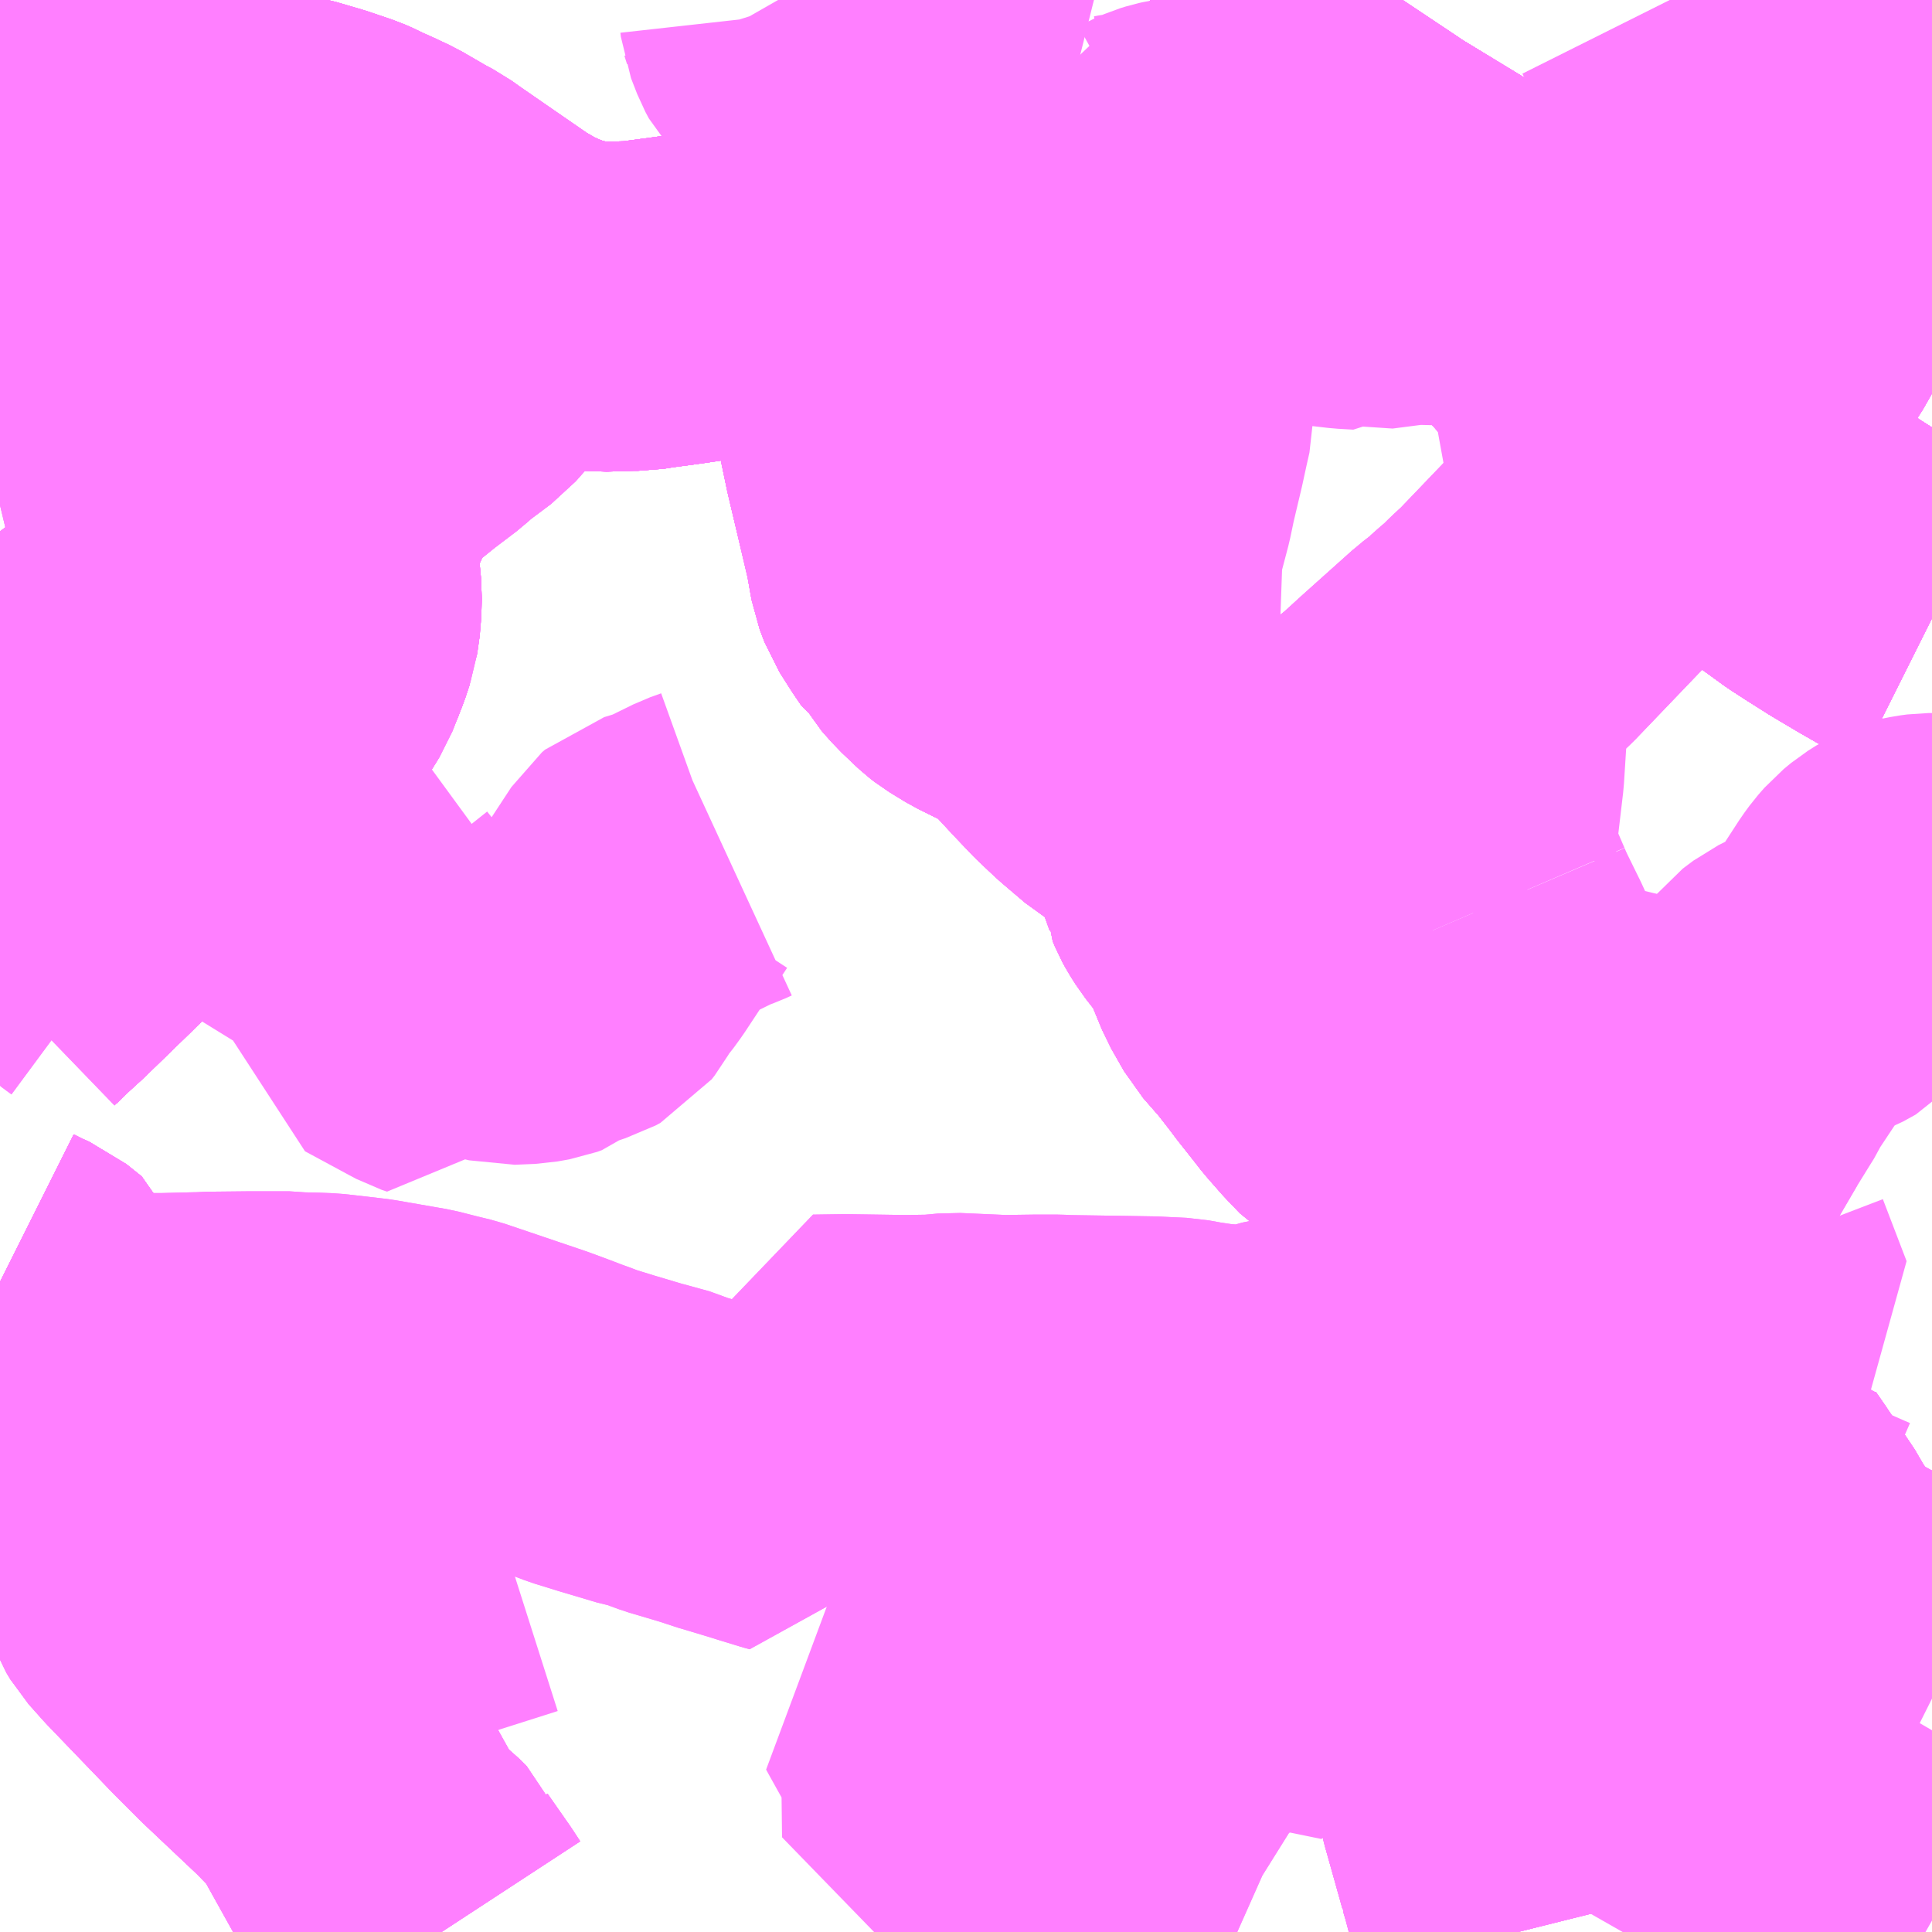 <?xml version="1.0" encoding="UTF-8"?>
<svg  xmlns="http://www.w3.org/2000/svg" xmlns:xlink="http://www.w3.org/1999/xlink" xmlns:go="http://purl.org/svgmap/profile" property="N07_001,N07_002,N07_003,N07_004,N07_005,N07_006,N07_007" viewBox="14014.16 -3559.57 4.395 4.395" go:dataArea="14014.16015625 -3559.5703125 4.39453125 4.39453125" >
<globalCoordinateSystem srsName="http://purl.org/crs/84" transform="matrix(100.0,0.0,0.0,-100.0,0.0,0.0)" />
<defs>
 <g id="p0" >
  <circle cx="0.0" cy="0.0" r="3" stroke="green" stroke-width="0.75" vector-effect="non-scaling-stroke" />
 </g>
</defs>
<g fill="none" fill-rule="evenodd" stroke="#FF00FF" stroke-width="0.75" opacity="0.5" vector-effect="non-scaling-stroke" stroke-linejoin="bevel" >
<path content="1,ちばシティバス（株）,千21,32.0,17.0,17.0," xlink:title="1" d="M14015.93,-3559.57L14015.938,-3559.556L14015.944,-3559.537L14015.945,-3559.528L14015.959,-3559.492L14015.967,-3559.477L14015.984,-3559.459L14016.019,-3559.425L14016.035,-3559.403L14016.059,-3559.36L14016.067,-3559.352L14016.072,-3559.347L14016.083,-3559.339L14016.091,-3559.335L14016.138,-3559.321L14016.152,-3559.317L14016.162,-3559.315L14016.181,-3559.309L14016.223,-3559.296L14016.234,-3559.293L14016.25,-3559.287L14016.286,-3559.273L14016.298,-3559.267L14016.314,-3559.262L14016.336,-3559.252L14016.385,-3559.23L14016.406,-3559.223L14016.418,-3559.22L14016.441,-3559.22L14016.45,-3559.221L14016.458,-3559.222L14016.48,-3559.224L14016.508,-3559.228L14016.532,-3559.228L14016.55,-3559.227L14016.562,-3559.224"/>
<path content="1,ちばフラワーバス（株）,シーサイドライナー,19.0,18.0,18.0," xlink:title="1" d="M14018.555,-3558.164L14018.533,-3558.175L14018.443,-3558.227L14018.384,-3558.262L14018.335,-3558.293L14018.301,-3558.315L14018.257,-3558.347L14018.179,-3558.401L14018.15,-3558.421L14018.113,-3558.45L14018.041,-3558.505L14018.01,-3558.529L14018.005,-3558.533L14017.99,-3558.547L14017.978,-3558.558L14017.964,-3558.572L14017.877,-3558.659L14017.86,-3558.676L14017.846,-3558.692L14017.832,-3558.707L14017.79,-3558.756L14017.75,-3558.796L14017.748,-3558.798L14017.729,-3558.818L14017.702,-3558.848L14017.695,-3558.856L14017.647,-3558.906L14017.603,-3558.946L14017.587,-3558.965L14017.571,-3558.983L14017.531,-3559.014L14017.466,-3559.053L14017.457,-3559.059L14017.45,-3559.063L14017.436,-3559.071L14017.288,-3559.161L14017.28,-3559.166L14017.27,-3559.173L14017.119,-3559.274L14017.082,-3559.304L14017.031,-3559.356L14017.021,-3559.366L14017.011,-3559.378L14017.001,-3559.389L14016.945,-3559.448L14016.911,-3559.477L14016.902,-3559.483L14016.892,-3559.491L14016.845,-3559.526L14016.777,-3559.57"/>
<path content="1,ちばフラワーバス（株）,フラワーライナー,22.0,15.0,15.0," xlink:title="1" d="M14016.777,-3559.57L14016.845,-3559.526L14016.892,-3559.491L14016.901,-3559.484L14016.902,-3559.483L14016.902,-3559.483L14016.902,-3559.483L14016.902,-3559.483L14016.911,-3559.477L14016.945,-3559.448L14017.001,-3559.389L14017.011,-3559.378L14017.02,-3559.367L14017.022,-3559.365L14017.031,-3559.356L14017.082,-3559.304L14017.118,-3559.274L14017.27,-3559.173L14017.27,-3559.173L14017.28,-3559.166L14017.288,-3559.161L14017.436,-3559.071L14017.449,-3559.064L14017.45,-3559.063L14017.45,-3559.063L14017.45,-3559.063L14017.45,-3559.062L14017.457,-3559.059L14017.457,-3559.059L14017.466,-3559.053L14017.53,-3559.014L14017.571,-3558.983L14017.571,-3558.983L14017.587,-3558.964L14017.603,-3558.946L14017.603,-3558.946L14017.647,-3558.906L14017.695,-3558.856L14017.695,-3558.856L14017.695,-3558.856L14017.702,-3558.848L14017.729,-3558.818L14017.748,-3558.798L14017.75,-3558.796L14017.79,-3558.756L14017.832,-3558.707L14017.845,-3558.693L14017.847,-3558.691L14017.86,-3558.676L14017.877,-3558.659L14017.964,-3558.572L14017.978,-3558.558L14017.989,-3558.547L14017.991,-3558.546L14018.005,-3558.533L14018.01,-3558.529L14018.041,-3558.505L14018.113,-3558.45L14018.15,-3558.421L14018.179,-3558.401L14018.257,-3558.347L14018.301,-3558.315L14018.335,-3558.293L14018.384,-3558.262L14018.443,-3558.227L14018.532,-3558.176L14018.533,-3558.175L14018.555,-3558.164"/>
<path content="1,ちばフラワーバス（株）,フラワーライナー・ハ,0.5,1.5,1.5," xlink:title="1" d="M14016.777,-3559.57L14016.845,-3559.526L14016.892,-3559.491L14016.901,-3559.484L14016.902,-3559.483L14016.902,-3559.483L14016.902,-3559.483L14016.902,-3559.483L14016.911,-3559.477L14016.945,-3559.448L14017.001,-3559.389L14017.011,-3559.378L14017.02,-3559.367L14017.022,-3559.365L14017.031,-3559.356L14017.082,-3559.304L14017.118,-3559.274L14017.27,-3559.173L14017.27,-3559.173L14017.28,-3559.166L14017.288,-3559.161L14017.436,-3559.071L14017.449,-3559.064L14017.45,-3559.063L14017.45,-3559.063L14017.45,-3559.063L14017.45,-3559.062L14017.457,-3559.059L14017.457,-3559.059L14017.466,-3559.053L14017.53,-3559.014L14017.571,-3558.983L14017.571,-3558.983L14017.587,-3558.964L14017.603,-3558.946L14017.603,-3558.946L14017.647,-3558.906L14017.695,-3558.856L14017.695,-3558.856L14017.695,-3558.856L14017.702,-3558.848L14017.729,-3558.818L14017.748,-3558.798L14017.75,-3558.796L14017.79,-3558.756L14017.832,-3558.707L14017.845,-3558.693L14017.847,-3558.691L14017.86,-3558.676L14017.877,-3558.659L14017.964,-3558.572L14017.978,-3558.558L14017.989,-3558.547L14017.991,-3558.546L14018.005,-3558.533L14018.01,-3558.529L14018.041,-3558.505L14018.113,-3558.45L14018.15,-3558.421L14018.179,-3558.401L14018.257,-3558.347L14018.301,-3558.315L14018.335,-3558.293L14018.384,-3558.262L14018.443,-3558.227L14018.532,-3558.176L14018.533,-3558.175L14018.555,-3558.164"/>
<path content="1,ちばフラワーバス（株）,フラワーライナー・ロ,2.0,1.5,1.5," xlink:title="1" d="M14018.555,-3558.164L14018.533,-3558.175L14018.532,-3558.176L14018.443,-3558.227L14018.384,-3558.262L14018.335,-3558.293L14018.301,-3558.315L14018.257,-3558.347L14018.179,-3558.401L14018.15,-3558.421L14018.113,-3558.45L14018.041,-3558.505L14018.01,-3558.529L14018.005,-3558.533L14017.991,-3558.546L14017.989,-3558.547L14017.978,-3558.558L14017.964,-3558.572L14017.877,-3558.659L14017.86,-3558.676L14017.847,-3558.691L14017.845,-3558.693L14017.832,-3558.707L14017.79,-3558.756L14017.75,-3558.796L14017.748,-3558.798L14017.729,-3558.818L14017.702,-3558.848L14017.695,-3558.856L14017.695,-3558.856L14017.695,-3558.856L14017.647,-3558.906L14017.603,-3558.946L14017.603,-3558.946L14017.587,-3558.964L14017.571,-3558.983L14017.571,-3558.983L14017.53,-3559.014L14017.466,-3559.053L14017.457,-3559.059L14017.457,-3559.059L14017.45,-3559.062L14017.45,-3559.063L14017.45,-3559.063L14017.45,-3559.063L14017.449,-3559.064L14017.436,-3559.071L14017.288,-3559.161L14017.28,-3559.166L14017.27,-3559.173L14017.27,-3559.173L14017.118,-3559.274L14017.082,-3559.304L14017.031,-3559.356L14017.022,-3559.365L14017.02,-3559.367L14017.011,-3559.378L14017.001,-3559.389L14016.945,-3559.448L14016.911,-3559.477L14016.902,-3559.483L14016.902,-3559.483L14016.902,-3559.483L14016.902,-3559.483L14016.901,-3559.484L14016.892,-3559.491L14016.845,-3559.526L14016.777,-3559.57"/>
<path content="1,ちばフラワーバス（株）,レイクサイドライナー,8.0,6.0,6.0," xlink:title="1" d="M14018.555,-3558.164L14018.533,-3558.175L14018.532,-3558.176L14018.443,-3558.227L14018.384,-3558.262L14018.335,-3558.293L14018.301,-3558.315L14018.257,-3558.347L14018.179,-3558.401L14018.15,-3558.421L14018.113,-3558.45L14018.041,-3558.505L14018.01,-3558.529L14018.005,-3558.533L14017.991,-3558.546L14017.989,-3558.547L14017.978,-3558.558L14017.964,-3558.572L14017.877,-3558.659L14017.86,-3558.676L14017.847,-3558.691L14017.845,-3558.693L14017.832,-3558.707L14017.79,-3558.756L14017.75,-3558.796L14017.748,-3558.798L14017.729,-3558.818L14017.702,-3558.848L14017.695,-3558.856L14017.695,-3558.856L14017.695,-3558.856L14017.647,-3558.906L14017.603,-3558.946L14017.603,-3558.946L14017.587,-3558.964L14017.571,-3558.983L14017.571,-3558.983L14017.53,-3559.014L14017.466,-3559.053L14017.457,-3559.059L14017.457,-3559.059L14017.45,-3559.062L14017.45,-3559.063L14017.45,-3559.063L14017.45,-3559.063L14017.449,-3559.064L14017.436,-3559.071L14017.288,-3559.161L14017.28,-3559.166L14017.27,-3559.173L14017.27,-3559.173L14017.118,-3559.274L14017.082,-3559.304L14017.031,-3559.356L14017.022,-3559.365L14017.02,-3559.367L14017.011,-3559.378L14017.001,-3559.389L14016.945,-3559.448L14016.911,-3559.477L14016.902,-3559.483L14016.902,-3559.483L14016.902,-3559.483L14016.902,-3559.483L14016.901,-3559.484L14016.892,-3559.491L14016.845,-3559.526L14016.777,-3559.57"/>
<path content="1,九十九里鉄道,レイクサイドライナー,8.0,6.0,6.0," xlink:title="1" d="M14018.555,-3558.164L14018.533,-3558.175L14018.532,-3558.176L14018.443,-3558.227L14018.384,-3558.262L14018.335,-3558.293L14018.301,-3558.315L14018.257,-3558.347L14018.179,-3558.401L14018.15,-3558.421L14018.113,-3558.45L14018.041,-3558.505L14018.01,-3558.529L14018.005,-3558.533L14017.991,-3558.546L14017.989,-3558.547L14017.978,-3558.558L14017.964,-3558.572L14017.877,-3558.659L14017.86,-3558.676L14017.847,-3558.691L14017.845,-3558.693L14017.832,-3558.707L14017.79,-3558.756L14017.75,-3558.796L14017.748,-3558.798L14017.729,-3558.818L14017.702,-3558.848L14017.695,-3558.856L14017.695,-3558.856L14017.695,-3558.856L14017.647,-3558.906L14017.603,-3558.946L14017.603,-3558.946L14017.587,-3558.964L14017.571,-3558.983L14017.571,-3558.983L14017.53,-3559.014L14017.466,-3559.053L14017.457,-3559.059L14017.457,-3559.059L14017.45,-3559.062L14017.45,-3559.063L14017.45,-3559.063L14017.45,-3559.063L14017.449,-3559.064L14017.436,-3559.071L14017.288,-3559.161L14017.28,-3559.166L14017.27,-3559.173L14017.27,-3559.173L14017.118,-3559.274L14017.082,-3559.304L14017.031,-3559.356L14017.022,-3559.365L14017.02,-3559.367L14017.011,-3559.378L14017.001,-3559.389L14016.945,-3559.448L14016.911,-3559.477L14016.902,-3559.483L14016.902,-3559.483L14016.902,-3559.483L14016.902,-3559.483L14016.901,-3559.484L14016.892,-3559.491L14016.845,-3559.526L14016.777,-3559.57"/>
<path content="1,九十九里鉄道,九十九里ライナー,15.0,11.0,11.0," xlink:title="1" d="M14018.555,-3558.164L14018.533,-3558.175L14018.532,-3558.176L14018.443,-3558.227L14018.384,-3558.262L14018.335,-3558.293L14018.301,-3558.315L14018.257,-3558.347L14018.179,-3558.401L14018.15,-3558.421L14018.113,-3558.45L14018.041,-3558.505L14018.01,-3558.529L14018.005,-3558.533L14017.991,-3558.546L14017.989,-3558.547L14017.978,-3558.558L14017.964,-3558.572L14017.877,-3558.659L14017.86,-3558.676L14017.847,-3558.691L14017.845,-3558.693L14017.832,-3558.707L14017.79,-3558.756L14017.75,-3558.796L14017.748,-3558.798L14017.729,-3558.818L14017.702,-3558.848L14017.695,-3558.856L14017.695,-3558.856L14017.695,-3558.856L14017.647,-3558.906L14017.603,-3558.946L14017.603,-3558.946L14017.587,-3558.964L14017.571,-3558.983L14017.571,-3558.983L14017.53,-3559.014L14017.466,-3559.053L14017.457,-3559.059L14017.457,-3559.059L14017.45,-3559.062L14017.45,-3559.063L14017.45,-3559.063L14017.45,-3559.063L14017.449,-3559.064L14017.436,-3559.071L14017.288,-3559.161L14017.28,-3559.166L14017.27,-3559.173L14017.27,-3559.173L14017.118,-3559.274L14017.082,-3559.304L14017.031,-3559.356L14017.022,-3559.365L14017.02,-3559.367L14017.011,-3559.378L14017.001,-3559.389L14016.945,-3559.448L14016.911,-3559.477L14016.902,-3559.483L14016.902,-3559.483L14016.902,-3559.483L14016.902,-3559.483L14016.901,-3559.484L14016.892,-3559.491L14016.845,-3559.526L14016.777,-3559.57"/>
<path content="1,京成バス（株）,成田空港～君津駅・木更津駅,2.0,2.0,2.0," xlink:title="1" d="M14014.16,-3557.325L14014.188,-3557.353L14014.23,-3557.391L14014.333,-3557.491L14014.336,-3557.494L14014.343,-3557.501L14014.437,-3557.591L14014.446,-3557.6L14014.475,-3557.628L14014.489,-3557.642L14014.502,-3557.655L14014.519,-3557.671L14014.521,-3557.673L14014.533,-3557.684L14014.609,-3557.759L14014.684,-3557.835L14014.749,-3557.914L14014.752,-3557.919L14014.804,-3557.986L14014.84,-3558.044L14014.851,-3558.072L14014.857,-3558.086L14014.859,-3558.092L14014.863,-3558.102L14014.873,-3558.133L14014.88,-3558.177L14014.881,-3558.218L14014.877,-3558.26L14014.874,-3558.28L14014.873,-3558.295L14014.864,-3558.338L14014.853,-3558.367L14014.839,-3558.403L14014.792,-3558.489L14014.788,-3558.496L14014.769,-3558.532L14014.745,-3558.573L14014.709,-3558.63L14014.689,-3558.659L14014.676,-3558.679L14014.671,-3558.688L14014.661,-3558.709L14014.646,-3558.765L14014.642,-3558.786L14014.632,-3558.831L14014.631,-3558.837L14014.629,-3558.858L14014.628,-3558.868L14014.627,-3558.876L14014.626,-3558.907L14014.629,-3558.962L14014.631,-3559.002L14014.635,-3559.048L14014.647,-3559.113L14014.665,-3559.174L14014.677,-3559.204L14014.684,-3559.22L14014.685,-3559.223L14014.687,-3559.231L14014.693,-3559.247L14014.72,-3559.319L14014.749,-3559.388L14014.768,-3559.433L14014.773,-3559.448L14014.789,-3559.492L14014.814,-3559.57"/>
<path content="1,京成バス（株）,白子・茂原駅・大網駅・～東京駅・潮見駅,2.5,2.5,2.5," xlink:title="1" d="M14018.555,-3558.164L14018.533,-3558.175L14018.532,-3558.176L14018.443,-3558.227L14018.384,-3558.262L14018.335,-3558.293L14018.301,-3558.315L14018.257,-3558.347L14018.179,-3558.401L14018.15,-3558.421L14018.113,-3558.45L14018.041,-3558.505L14018.01,-3558.529L14018.005,-3558.533L14017.991,-3558.546L14017.989,-3558.547L14017.978,-3558.558L14017.964,-3558.572L14017.877,-3558.659L14017.86,-3558.676L14017.847,-3558.691L14017.845,-3558.693L14017.832,-3558.707L14017.79,-3558.756L14017.75,-3558.796L14017.729,-3558.818L14017.702,-3558.848L14017.695,-3558.856L14017.695,-3558.856L14017.647,-3558.906L14017.603,-3558.946L14017.603,-3558.946L14017.587,-3558.964L14017.587,-3558.965L14017.587,-3558.965L14017.587,-3558.965L14017.571,-3558.983L14017.571,-3558.983L14017.531,-3559.014L14017.466,-3559.053L14017.457,-3559.059L14017.457,-3559.059L14017.45,-3559.062L14017.45,-3559.063L14017.45,-3559.063L14017.45,-3559.063L14017.449,-3559.064L14017.436,-3559.071L14017.288,-3559.161L14017.28,-3559.166L14017.27,-3559.173L14017.27,-3559.173L14017.119,-3559.274L14017.082,-3559.304L14017.031,-3559.356L14017.022,-3559.365L14017.02,-3559.367L14017.011,-3559.378L14017.001,-3559.389L14016.945,-3559.448L14016.911,-3559.477L14016.902,-3559.483L14016.902,-3559.483L14016.902,-3559.483L14016.902,-3559.483L14016.901,-3559.484L14016.892,-3559.491L14016.845,-3559.526L14016.777,-3559.57"/>
<path content="1,京浜急行バス（株）,五井駅・東金駅～羽田空港線,11.0,11.0,11.0," xlink:title="1" d="M14014.16,-3557.325L14014.188,-3557.353L14014.23,-3557.391L14014.333,-3557.491L14014.336,-3557.494L14014.343,-3557.501L14014.437,-3557.591L14014.446,-3557.6L14014.475,-3557.628L14014.489,-3557.642L14014.502,-3557.655L14014.519,-3557.671L14014.519,-3557.671L14014.519,-3557.671L14014.521,-3557.673L14014.533,-3557.684L14014.609,-3557.759L14014.683,-3557.834L14014.685,-3557.836L14014.749,-3557.914L14014.749,-3557.914L14014.752,-3557.919L14014.804,-3557.986L14014.84,-3558.044L14014.851,-3558.072L14014.857,-3558.086L14014.859,-3558.092L14014.863,-3558.102L14014.873,-3558.132L14014.874,-3558.134L14014.874,-3558.134L14014.874,-3558.134L14014.88,-3558.177L14014.881,-3558.218L14014.877,-3558.26L14014.874,-3558.28L14014.873,-3558.295L14014.864,-3558.338L14014.853,-3558.367L14014.839,-3558.403L14014.793,-3558.488L14014.792,-3558.49L14014.788,-3558.496L14014.769,-3558.532L14014.745,-3558.573L14014.709,-3558.63L14014.689,-3558.659L14014.676,-3558.679L14014.671,-3558.688L14014.661,-3558.709L14014.647,-3558.764L14014.646,-3558.765L14014.646,-3558.765L14014.646,-3558.765L14014.646,-3558.765L14014.646,-3558.765L14014.642,-3558.786L14014.632,-3558.83L14014.632,-3558.83L14014.632,-3558.83L14014.632,-3558.83L14014.632,-3558.83L14014.632,-3558.832L14014.629,-3558.858L14014.629,-3558.858L14014.629,-3558.859L14014.628,-3558.868L14014.627,-3558.876L14014.626,-3558.907L14014.629,-3558.962L14014.631,-3559.002L14014.635,-3559.048L14014.647,-3559.113L14014.665,-3559.174L14014.677,-3559.204L14014.684,-3559.22L14014.685,-3559.223L14014.687,-3559.231L14014.693,-3559.247L14014.72,-3559.319L14014.749,-3559.388L14014.768,-3559.433L14014.773,-3559.448L14014.789,-3559.492L14014.814,-3559.57M14016.777,-3559.57L14016.845,-3559.526L14016.892,-3559.491L14016.901,-3559.484L14016.902,-3559.483L14016.902,-3559.483L14016.902,-3559.483L14016.902,-3559.483L14016.911,-3559.477L14016.945,-3559.448L14017.001,-3559.389L14017.011,-3559.378L14017.02,-3559.367L14017.022,-3559.365L14017.031,-3559.356L14017.082,-3559.304L14017.118,-3559.274L14017.27,-3559.173L14017.27,-3559.173L14017.28,-3559.166L14017.288,-3559.161L14017.436,-3559.071L14017.449,-3559.064L14017.45,-3559.063L14017.45,-3559.063L14017.45,-3559.063L14017.45,-3559.062L14017.457,-3559.059L14017.457,-3559.059L14017.466,-3559.053L14017.53,-3559.014L14017.571,-3558.983L14017.571,-3558.983L14017.587,-3558.965L14017.587,-3558.964L14017.603,-3558.946L14017.603,-3558.946L14017.647,-3558.906L14017.695,-3558.856L14017.695,-3558.856L14017.695,-3558.856L14017.702,-3558.848L14017.729,-3558.818L14017.748,-3558.798L14017.75,-3558.796L14017.79,-3558.756L14017.832,-3558.707L14017.845,-3558.693L14017.847,-3558.691L14017.86,-3558.676L14017.877,-3558.659L14017.964,-3558.572L14017.978,-3558.558L14017.989,-3558.547L14017.991,-3558.546L14018.005,-3558.533L14018.01,-3558.529L14018.041,-3558.505L14018.113,-3558.45L14018.15,-3558.421L14018.179,-3558.401L14018.257,-3558.347L14018.301,-3558.315L14018.335,-3558.293L14018.384,-3558.262L14018.443,-3558.227L14018.532,-3558.176L14018.533,-3558.175L14018.555,-3558.164"/>
<path content="1,京浜急行バス（株）,蘇我駅～羽田空港線,5.0,5.0,5.0," xlink:title="1" d="M14014.16,-3557.325L14014.189,-3557.353L14014.23,-3557.391L14014.333,-3557.491L14014.333,-3557.491L14014.336,-3557.494L14014.343,-3557.501L14014.436,-3557.591L14014.446,-3557.6L14014.475,-3557.628L14014.489,-3557.642L14014.502,-3557.655L14014.519,-3557.671L14014.519,-3557.671L14014.519,-3557.671L14014.492,-3557.679L14014.472,-3557.686L14014.46,-3557.691L14014.448,-3557.698L14014.365,-3557.758L14014.345,-3557.772L14014.328,-3557.784L14014.305,-3557.795L14014.267,-3557.812L14014.251,-3557.82L14014.212,-3557.841L14014.161,-3557.87L14014.16,-3557.871"/>
<path content="1,千葉中央バス,ちはら台東線,11.0,11.0,11.0," xlink:title="1" d="M14017.765,-3556.302L14017.731,-3556.268L14017.734,-3556.265L14017.879,-3556.143L14017.999,-3556.042L14017.999,-3556.042L14017.999,-3556.042L14017.992,-3556.036L14017.985,-3556.029L14017.968,-3556.013L14017.955,-3556L14017.955,-3556L14017.955,-3556L14017.926,-3555.976L14017.918,-3555.969L14017.918,-3555.969L14017.918,-3555.969L14017.917,-3555.968L14017.91,-3555.962L14017.887,-3555.943L14017.887,-3555.943L14017.887,-3555.943L14017.873,-3555.93L14017.853,-3555.918L14017.826,-3555.887L14017.826,-3555.887L14017.826,-3555.887L14017.767,-3555.834L14017.754,-3555.823L14017.754,-3555.822L14017.754,-3555.822L14017.746,-3555.816L14017.746,-3555.816L14017.746,-3555.816L14017.743,-3555.813L14017.74,-3555.81L14017.711,-3555.783L14017.671,-3555.746L14017.671,-3555.746L14017.671,-3555.746L14017.669,-3555.745L14017.663,-3555.739L14017.66,-3555.737L14017.66,-3555.737L14017.66,-3555.737L14017.634,-3555.71L14017.633,-3555.71L14017.633,-3555.71L14017.631,-3555.708L14017.624,-3555.701L14017.624,-3555.701L14017.623,-3555.701L14017.583,-3555.664L14017.576,-3555.655L14017.565,-3555.642L14017.548,-3555.615L14017.54,-3555.591L14017.53,-3555.552L14017.53,-3555.526L14017.53,-3555.514L14017.53,-3555.514L14017.53,-3555.514L14017.53,-3555.512L14017.53,-3555.509L14017.531,-3555.504L14017.531,-3555.504L14017.531,-3555.504L14017.534,-3555.476L14017.534,-3555.476L14017.536,-3555.468L14017.558,-3555.39L14017.575,-3555.329L14017.575,-3555.328L14017.575,-3555.328L14017.582,-3555.305L14017.599,-3555.24L14017.599,-3555.24L14017.599,-3555.24L14017.61,-3555.204L14017.617,-3555.176"/>
<path content="1,千葉中央バス,ちはら台線,35.0,22.0,22.0," xlink:title="1" d="M14017.731,-3556.268L14017.734,-3556.265L14017.879,-3556.143L14017.999,-3556.042L14017.999,-3556.042L14017.999,-3556.042L14017.992,-3556.036L14017.985,-3556.029L14017.968,-3556.013L14017.955,-3556L14017.955,-3556L14017.955,-3556L14017.926,-3555.976L14017.918,-3555.969L14017.918,-3555.969L14017.918,-3555.969L14017.917,-3555.968L14017.91,-3555.962L14017.887,-3555.943L14017.887,-3555.943L14017.887,-3555.943L14017.873,-3555.93L14017.853,-3555.918L14017.826,-3555.887L14017.826,-3555.887L14017.826,-3555.887L14017.767,-3555.834L14017.754,-3555.823L14017.754,-3555.822L14017.754,-3555.822L14017.746,-3555.816L14017.746,-3555.816L14017.746,-3555.816L14017.743,-3555.813L14017.74,-3555.81L14017.711,-3555.783L14017.671,-3555.746L14017.671,-3555.746L14017.671,-3555.746L14017.669,-3555.745L14017.663,-3555.739L14017.663,-3555.739L14017.66,-3555.737L14017.66,-3555.737L14017.634,-3555.71L14017.633,-3555.71L14017.633,-3555.71L14017.631,-3555.708L14017.624,-3555.701L14017.624,-3555.701L14017.623,-3555.701L14017.583,-3555.664L14017.583,-3555.664L14017.576,-3555.655L14017.565,-3555.642L14017.548,-3555.615L14017.54,-3555.591L14017.53,-3555.552L14017.53,-3555.526L14017.53,-3555.514L14017.53,-3555.514L14017.53,-3555.514L14017.53,-3555.512L14017.53,-3555.509L14017.531,-3555.504L14017.531,-3555.504L14017.531,-3555.504L14017.534,-3555.476L14017.534,-3555.476L14017.536,-3555.468L14017.558,-3555.389L14017.575,-3555.329L14017.575,-3555.328L14017.575,-3555.328L14017.582,-3555.305L14017.599,-3555.24L14017.599,-3555.24L14017.599,-3555.24L14017.61,-3555.204L14017.617,-3555.176"/>
<path content="1,千葉中央バス,ちはら台線,35.0,22.0,22.0," xlink:title="1" d="M14017.731,-3556.268L14017.765,-3556.302"/>
<path content="1,千葉中央バス,ちはら台線,35.0,22.0,22.0," xlink:title="1" d="M14014.16,-3559.218L14014.2,-3559.222L14014.217,-3559.223L14014.229,-3559.225L14014.307,-3559.231L14014.336,-3559.234L14014.34,-3559.234L14014.368,-3559.236L14014.434,-3559.239L14014.506,-3559.24L14014.526,-3559.24L14014.665,-3559.234L14014.687,-3559.231L14014.687,-3559.231L14014.687,-3559.231L14014.713,-3559.227L14014.821,-3559.205L14014.879,-3559.188L14014.932,-3559.17L14014.948,-3559.163L14014.965,-3559.154L14014.985,-3559.146L14014.995,-3559.141L14015.023,-3559.128L14015.073,-3559.099L14015.087,-3559.091L14015.106,-3559.081L14015.127,-3559.066L14015.208,-3559.01L14015.295,-3558.95L14015.323,-3558.934L14015.331,-3558.925L14015.339,-3558.924L14015.38,-3558.906L14015.408,-3558.895L14015.444,-3558.884L14015.488,-3558.876L14015.529,-3558.872L14015.596,-3558.874L14015.611,-3558.874L14015.636,-3558.878L14015.703,-3558.887L14015.771,-3558.897L14015.802,-3558.901L14015.821,-3558.9L14015.875,-3558.899L14015.893,-3558.898L14015.91,-3558.894L14015.928,-3558.887L14015.951,-3558.877L14015.96,-3558.872L14015.97,-3558.867L14016.019,-3558.836L14016.049,-3558.816L14016.064,-3558.805L14016.097,-3558.782L14016.103,-3558.775L14016.113,-3558.761L14016.118,-3558.752L14016.125,-3558.738L14016.14,-3558.702L14016.151,-3558.673L14016.154,-3558.659L14016.161,-3558.631L14016.168,-3558.594L14016.181,-3558.532L14016.228,-3558.333L14016.239,-3558.271L14016.25,-3558.242L14016.276,-3558.201L14016.293,-3558.176L14016.302,-3558.17L14016.31,-3558.156L14016.333,-3558.13L14016.353,-3558.111L14016.358,-3558.106L14016.37,-3558.095L14016.379,-3558.088L14016.415,-3558.066L14016.496,-3558.026L14016.524,-3558.006L14016.55,-3557.983L14016.601,-3557.928L14016.639,-3557.888L14016.646,-3557.881L14016.681,-3557.848L14016.735,-3557.802L14016.753,-3557.791L14016.772,-3557.773L14016.782,-3557.768L14016.826,-3557.731L14016.855,-3557.703L14016.862,-3557.688L14016.877,-3557.649L14016.886,-3557.621L14016.901,-3557.579L14016.901,-3557.573L14016.906,-3557.561L14016.912,-3557.55L14016.924,-3557.531L14016.974,-3557.467L14017.014,-3557.37L14017.043,-3557.319L14017.085,-3557.271L14017.12,-3557.226L14017.135,-3557.206L14017.173,-3557.158L14017.173,-3557.158L14017.173,-3557.158L14017.187,-3557.14L14017.222,-3557.1L14017.225,-3557.097L14017.225,-3557.097L14017.225,-3557.097L14017.251,-3557.07L14017.259,-3557.065L14017.303,-3557.033L14017.349,-3557.014L14017.367,-3557.003L14017.372,-3556.998L14017.385,-3556.985L14017.385,-3556.985L14017.406,-3556.958L14017.419,-3556.924L14017.447,-3556.816L14017.475,-3556.727L14017.475,-3556.727L14017.497,-3556.68L14017.534,-3556.639L14017.574,-3556.608L14017.525,-3556.574L14017.498,-3556.546L14017.484,-3556.518L14017.459,-3556.454L14017.513,-3556.439L14017.54,-3556.427L14017.565,-3556.41L14017.662,-3556.326L14017.692,-3556.303L14017.731,-3556.268"/>
<path content="1,千葉中央バス,はなみずき台線,47.0,32.0,32.0," xlink:title="1" d="M14017.882,-3556.298L14017.928,-3556.326L14017.928,-3556.326L14017.928,-3556.326L14017.933,-3556.322L14017.939,-3556.318L14017.956,-3556.307L14017.971,-3556.297L14018.064,-3556.237L14018.078,-3556.228L14018.1,-3556.209L14018.116,-3556.193L14018.116,-3556.193L14018.116,-3556.193L14018.117,-3556.193L14018.117,-3556.193L14018.117,-3556.193L14018.117,-3556.193L14018.119,-3556.19L14018.137,-3556.164L14018.204,-3556.064L14018.206,-3556.06L14018.208,-3556.059L14018.208,-3556.059L14018.208,-3556.059L14018.208,-3556.059L14018.208,-3556.059L14018.208,-3556.059L14018.208,-3556.059L14018.219,-3556.05L14018.254,-3555.975L14018.257,-3555.968L14018.264,-3555.957L14018.274,-3555.95L14018.445,-3555.858L14018.555,-3555.798"/>
<path content="1,千葉中央バス,カピーナ号,3.0,3.0,3.0," xlink:title="1" d="M14014.16,-3559.218L14014.2,-3559.222L14014.217,-3559.223L14014.229,-3559.225L14014.307,-3559.231L14014.336,-3559.234L14014.34,-3559.234L14014.368,-3559.236L14014.434,-3559.239L14014.506,-3559.24L14014.526,-3559.24L14014.665,-3559.234L14014.687,-3559.231L14014.687,-3559.231L14014.685,-3559.223L14014.684,-3559.22L14014.677,-3559.204L14014.665,-3559.174L14014.647,-3559.113L14014.635,-3559.048L14014.631,-3559.002L14014.629,-3558.962L14014.626,-3558.907L14014.627,-3558.876L14014.628,-3558.868L14014.629,-3558.859L14014.629,-3558.858L14014.629,-3558.858L14014.632,-3558.832L14014.632,-3558.83L14014.632,-3558.83L14014.632,-3558.83L14014.632,-3558.83L14014.632,-3558.83L14014.642,-3558.786L14014.646,-3558.765L14014.646,-3558.765L14014.646,-3558.765L14014.646,-3558.765L14014.646,-3558.765L14014.647,-3558.764L14014.661,-3558.709L14014.671,-3558.688L14014.676,-3558.679L14014.689,-3558.659L14014.709,-3558.63L14014.745,-3558.573L14014.769,-3558.532L14014.788,-3558.496L14014.792,-3558.49L14014.793,-3558.488L14014.839,-3558.403L14014.853,-3558.367L14014.864,-3558.338L14014.873,-3558.295L14014.874,-3558.28L14014.877,-3558.26L14014.881,-3558.218L14014.88,-3558.177L14014.874,-3558.134L14014.874,-3558.134L14014.874,-3558.134L14014.873,-3558.132L14014.863,-3558.102L14014.859,-3558.092L14014.857,-3558.086L14014.851,-3558.072L14014.84,-3558.044L14014.804,-3557.986L14014.752,-3557.919L14014.749,-3557.914L14014.749,-3557.914L14014.685,-3557.836L14014.683,-3557.834L14014.609,-3557.759L14014.533,-3557.684L14014.521,-3557.673L14014.519,-3557.671L14014.519,-3557.671L14014.519,-3557.671L14014.502,-3557.655L14014.489,-3557.642L14014.475,-3557.628L14014.446,-3557.6L14014.437,-3557.591L14014.343,-3557.501L14014.336,-3557.494L14014.333,-3557.491L14014.333,-3557.491L14014.23,-3557.391L14014.188,-3557.353L14014.16,-3557.325"/>
<path content="1,千葉中央バス,リハビリ線,30.0,27.0,27.0," xlink:title="1" d="M14017.882,-3556.298L14017.928,-3556.326"/>
<path content="1,千葉中央バス,リハビリ線,30.0,27.0,27.0," xlink:title="1" d="M14017.928,-3556.326L14017.928,-3556.326L14017.933,-3556.322L14017.939,-3556.318L14017.956,-3556.307L14017.971,-3556.297L14018.064,-3556.237L14018.078,-3556.228L14018.1,-3556.21L14018.116,-3556.193L14018.116,-3556.193L14018.116,-3556.193L14018.117,-3556.193L14018.117,-3556.193L14018.117,-3556.193L14018.117,-3556.193L14018.119,-3556.19L14018.137,-3556.164L14018.204,-3556.064L14018.206,-3556.06L14018.208,-3556.059L14018.208,-3556.059L14018.208,-3556.059L14018.208,-3556.059L14018.208,-3556.059L14018.208,-3556.059L14018.208,-3556.059L14018.219,-3556.05L14018.22,-3556.05L14018.245,-3556.037L14018.355,-3555.989L14018.392,-3556.027L14018.427,-3556.065L14018.441,-3556.079L14018.555,-3556.204"/>
<path content="1,千葉中央バス,リハビリ線,30.0,27.0,27.0," xlink:title="1" d="M14014.16,-3559.218L14014.2,-3559.222L14014.217,-3559.223L14014.229,-3559.225L14014.307,-3559.231L14014.336,-3559.234L14014.34,-3559.234L14014.368,-3559.236L14014.434,-3559.239L14014.506,-3559.24L14014.526,-3559.24L14014.665,-3559.234L14014.687,-3559.231L14014.687,-3559.231L14014.687,-3559.231L14014.713,-3559.227L14014.821,-3559.205L14014.879,-3559.188L14014.932,-3559.17L14014.948,-3559.163L14014.965,-3559.154L14014.985,-3559.146L14014.995,-3559.141L14015.023,-3559.128L14015.073,-3559.099L14015.087,-3559.091L14015.106,-3559.081L14015.127,-3559.066L14015.208,-3559.01L14015.295,-3558.95L14015.323,-3558.934L14015.331,-3558.925L14015.339,-3558.924L14015.38,-3558.906L14015.408,-3558.895L14015.444,-3558.884L14015.488,-3558.876L14015.529,-3558.872L14015.596,-3558.874L14015.611,-3558.874L14015.636,-3558.878L14015.703,-3558.887L14015.771,-3558.897L14015.802,-3558.901L14015.821,-3558.9L14015.875,-3558.899L14015.893,-3558.898L14015.91,-3558.894L14015.928,-3558.887L14015.951,-3558.877L14015.96,-3558.872L14015.97,-3558.867L14016.019,-3558.836L14016.049,-3558.816L14016.064,-3558.805L14016.097,-3558.782L14016.103,-3558.775L14016.113,-3558.761L14016.118,-3558.752L14016.125,-3558.738L14016.14,-3558.702L14016.151,-3558.673L14016.154,-3558.659L14016.161,-3558.631L14016.168,-3558.594L14016.181,-3558.532L14016.228,-3558.333L14016.239,-3558.271L14016.25,-3558.242L14016.276,-3558.201L14016.293,-3558.176L14016.302,-3558.17L14016.31,-3558.156L14016.333,-3558.13L14016.353,-3558.111L14016.358,-3558.106L14016.37,-3558.095L14016.379,-3558.088L14016.415,-3558.066L14016.496,-3558.026L14016.524,-3558.006L14016.55,-3557.983L14016.601,-3557.928L14016.639,-3557.888L14016.646,-3557.881L14016.681,-3557.848L14016.735,-3557.802L14016.753,-3557.791L14016.772,-3557.773L14016.782,-3557.768L14016.826,-3557.731L14016.855,-3557.703L14016.862,-3557.688L14016.877,-3557.649L14016.886,-3557.621L14016.901,-3557.579L14016.901,-3557.573L14016.906,-3557.561L14016.912,-3557.55L14016.924,-3557.531L14016.974,-3557.467L14017.014,-3557.37L14017.043,-3557.319L14017.085,-3557.271L14017.12,-3557.226L14017.135,-3557.206L14017.173,-3557.158L14017.173,-3557.158L14017.173,-3557.158L14017.187,-3557.14L14017.222,-3557.1L14017.225,-3557.097L14017.225,-3557.097L14017.225,-3557.097L14017.251,-3557.07L14017.259,-3557.065L14017.303,-3557.033L14017.349,-3557.014L14017.367,-3557.003L14017.372,-3556.998L14017.385,-3556.985L14017.385,-3556.985L14017.406,-3556.958L14017.419,-3556.924L14017.447,-3556.816L14017.475,-3556.727L14017.475,-3556.727L14017.497,-3556.68L14017.534,-3556.639L14017.574,-3556.608L14017.726,-3556.484L14017.757,-3556.459L14017.83,-3556.397L14017.845,-3556.385L14017.864,-3556.371L14017.878,-3556.361L14017.896,-3556.349L14017.928,-3556.326L14017.928,-3556.326"/>
<path content="1,千葉中央バス,北大宮台線,32.0,28.0,28.0," xlink:title="1" d="M14017.959,-3559.57L14017.962,-3559.564L14017.998,-3559.503L14018.057,-3559.397L14018.095,-3559.337L14018.109,-3559.337L14018.123,-3559.336L14018.15,-3559.334L14018.24,-3559.33L14018.319,-3559.326L14018.318,-3559.298"/>
<path content="1,千葉中央バス,千城局線,31.0,21.0,21.0," xlink:title="1" d="M14017.959,-3559.57L14017.962,-3559.564L14017.998,-3559.503L14018.057,-3559.397L14018.095,-3559.337L14018.109,-3559.337L14018.123,-3559.336L14018.15,-3559.334L14018.24,-3559.33L14018.319,-3559.326L14018.318,-3559.298L14018.317,-3559.265L14018.317,-3559.256L14018.316,-3559.225L14018.314,-3559.194L14018.312,-3559.168L14018.31,-3559.157L14018.305,-3559.096L14018.303,-3559.085L14018.303,-3559.077L14018.3,-3559.064L14018.297,-3559.048L14018.291,-3559.023L14018.283,-3558.985L14018.278,-3558.97L14018.276,-3558.962L14018.261,-3558.925L14018.218,-3558.84L14018.188,-3558.793L14018.177,-3558.773L14018.109,-3558.669"/>
<path content="1,千葉中央バス,大網線,2.0,2.5,2.5," xlink:title="1" d="M14017.882,-3556.298L14017.928,-3556.326"/>
<path content="1,千葉中央バス,大網線,2.0,2.5,2.5," xlink:title="1" d="M14017.928,-3556.326L14017.928,-3556.326L14017.933,-3556.322L14017.939,-3556.318L14017.956,-3556.307L14017.971,-3556.297L14018.064,-3556.237L14018.078,-3556.228L14018.1,-3556.21L14018.116,-3556.193L14018.116,-3556.193L14018.116,-3556.193L14018.117,-3556.193L14018.117,-3556.193L14018.117,-3556.193L14018.117,-3556.193L14018.119,-3556.19L14018.137,-3556.164L14018.204,-3556.064L14018.206,-3556.06L14018.208,-3556.059L14018.208,-3556.059L14018.208,-3556.059L14018.208,-3556.059L14018.208,-3556.059L14018.208,-3556.059L14018.208,-3556.059L14018.219,-3556.05L14018.254,-3555.975L14018.257,-3555.968L14018.264,-3555.957L14018.274,-3555.95L14018.445,-3555.858L14018.555,-3555.798"/>
<path content="1,千葉中央バス,大網線,2.0,2.5,2.5," xlink:title="1" d="M14014.16,-3559.218L14014.2,-3559.222L14014.217,-3559.223L14014.229,-3559.225L14014.307,-3559.231L14014.336,-3559.234L14014.34,-3559.234L14014.368,-3559.236L14014.434,-3559.239L14014.506,-3559.24L14014.526,-3559.24L14014.665,-3559.234L14014.687,-3559.231L14014.687,-3559.231L14014.687,-3559.231L14014.713,-3559.227L14014.821,-3559.205L14014.879,-3559.188L14014.932,-3559.17L14014.948,-3559.163L14014.965,-3559.154L14014.985,-3559.146L14014.995,-3559.141L14015.023,-3559.128L14015.073,-3559.099L14015.087,-3559.091L14015.106,-3559.081L14015.127,-3559.066L14015.208,-3559.01L14015.295,-3558.95L14015.323,-3558.934L14015.331,-3558.925L14015.339,-3558.924L14015.38,-3558.906L14015.408,-3558.895L14015.444,-3558.884L14015.488,-3558.876L14015.529,-3558.872L14015.596,-3558.874L14015.611,-3558.874L14015.636,-3558.878L14015.703,-3558.887L14015.771,-3558.897L14015.802,-3558.901L14015.821,-3558.9L14015.875,-3558.899L14015.893,-3558.898L14015.91,-3558.894L14015.928,-3558.887L14015.951,-3558.877L14015.96,-3558.872L14015.97,-3558.867L14016.019,-3558.836L14016.049,-3558.816L14016.064,-3558.805L14016.097,-3558.782L14016.103,-3558.775L14016.113,-3558.761L14016.118,-3558.752L14016.125,-3558.738L14016.14,-3558.702L14016.151,-3558.673L14016.154,-3558.659L14016.161,-3558.631L14016.168,-3558.594L14016.181,-3558.532L14016.228,-3558.333L14016.239,-3558.271L14016.25,-3558.242L14016.276,-3558.201L14016.293,-3558.176L14016.302,-3558.17L14016.31,-3558.156L14016.333,-3558.13L14016.353,-3558.111L14016.358,-3558.106L14016.37,-3558.095L14016.379,-3558.088L14016.415,-3558.066L14016.496,-3558.026L14016.524,-3558.006L14016.55,-3557.983L14016.601,-3557.928L14016.639,-3557.888L14016.646,-3557.881L14016.681,-3557.848L14016.735,-3557.802L14016.753,-3557.791L14016.772,-3557.773L14016.782,-3557.768L14016.826,-3557.731L14016.855,-3557.703L14016.862,-3557.688L14016.877,-3557.649L14016.886,-3557.621L14016.901,-3557.579L14016.901,-3557.573L14016.906,-3557.561L14016.912,-3557.55L14016.924,-3557.531L14016.974,-3557.467L14017.014,-3557.37L14017.043,-3557.319L14017.085,-3557.271L14017.12,-3557.226L14017.135,-3557.206L14017.173,-3557.158L14017.173,-3557.158L14017.173,-3557.158L14017.187,-3557.14L14017.222,-3557.1L14017.225,-3557.097L14017.225,-3557.097L14017.225,-3557.097L14017.251,-3557.07L14017.259,-3557.065L14017.303,-3557.033L14017.349,-3557.014L14017.367,-3557.003L14017.372,-3556.998L14017.385,-3556.985L14017.385,-3556.985L14017.406,-3556.958L14017.419,-3556.924L14017.447,-3556.816L14017.475,-3556.727L14017.475,-3556.727L14017.497,-3556.68L14017.534,-3556.639L14017.574,-3556.608L14017.726,-3556.484L14017.757,-3556.459L14017.83,-3556.397L14017.845,-3556.385L14017.864,-3556.371L14017.878,-3556.361L14017.896,-3556.349L14017.928,-3556.326L14017.928,-3556.326"/>
<path content="1,千葉中央バス,大膳野線,49.0,37.0,37.0," xlink:title="1" d="M14018.555,-3555.706L14018.549,-3555.709L14018.472,-3555.752L14018.399,-3555.793L14018.313,-3555.841L14018.286,-3555.856L14018.228,-3555.888L14018.165,-3555.926L14018.131,-3555.944L14018.086,-3555.973L14018.062,-3555.99L14018.012,-3556.031L14018.01,-3556.033L14017.999,-3556.042L14017.999,-3556.042L14017.999,-3556.042L14017.879,-3556.143L14017.734,-3556.265L14017.731,-3556.268L14017.765,-3556.302"/>
<path content="1,千葉中央バス,川戸線,37.0,33.0,33.0," xlink:title="1" d="M14014.16,-3559.218L14014.2,-3559.222L14014.217,-3559.223L14014.229,-3559.225L14014.307,-3559.231L14014.336,-3559.234L14014.34,-3559.234L14014.368,-3559.236L14014.434,-3559.239L14014.506,-3559.24L14014.526,-3559.24L14014.665,-3559.234L14014.687,-3559.231L14014.687,-3559.231L14014.687,-3559.231L14014.713,-3559.227L14014.821,-3559.205L14014.879,-3559.188L14014.932,-3559.17L14014.948,-3559.163L14014.965,-3559.154L14014.985,-3559.146L14014.995,-3559.141L14015.023,-3559.128L14015.073,-3559.099L14015.087,-3559.091L14015.106,-3559.081L14015.127,-3559.066L14015.208,-3559.01L14015.295,-3558.95L14015.323,-3558.934L14015.331,-3558.925L14015.339,-3558.924L14015.38,-3558.906L14015.408,-3558.895L14015.444,-3558.884L14015.488,-3558.876L14015.529,-3558.872L14015.596,-3558.874L14015.611,-3558.874L14015.636,-3558.878L14015.703,-3558.887L14015.771,-3558.897L14015.802,-3558.901L14015.821,-3558.9L14015.875,-3558.899L14015.893,-3558.898L14015.91,-3558.894L14015.928,-3558.887L14015.951,-3558.877L14015.96,-3558.872L14015.97,-3558.867L14016.019,-3558.836L14016.049,-3558.816L14016.064,-3558.805L14016.097,-3558.782L14016.103,-3558.775L14016.113,-3558.761L14016.118,-3558.752L14016.125,-3558.738L14016.14,-3558.702L14016.151,-3558.673L14016.154,-3558.659L14016.161,-3558.631L14016.168,-3558.594L14016.181,-3558.532L14016.228,-3558.333L14016.239,-3558.271L14016.25,-3558.242L14016.276,-3558.201L14016.293,-3558.176L14016.302,-3558.17L14016.31,-3558.156L14016.333,-3558.13L14016.353,-3558.111L14016.358,-3558.106L14016.388,-3558.146L14016.388,-3558.146L14016.421,-3558.148L14016.474,-3558.149L14016.483,-3558.151L14016.509,-3558.154L14016.538,-3558.161L14016.592,-3558.169L14016.65,-3558.176L14016.661,-3558.18L14016.694,-3558.204L14016.727,-3558.242L14016.753,-3558.283L14016.746,-3558.296L14016.714,-3558.341L14016.713,-3558.366L14016.728,-3558.423L14016.737,-3558.466L14016.756,-3558.546L14016.766,-3558.592L14016.773,-3558.623L14016.773,-3558.635L14016.765,-3558.659L14016.752,-3558.71L14016.745,-3558.729L14016.71,-3558.791L14016.703,-3558.806L14016.698,-3558.829L14016.695,-3558.866L14016.688,-3558.949L14016.687,-3558.992L14016.687,-3559.019L14016.688,-3559.044L14016.692,-3559.061L14016.7,-3559.08L14016.709,-3559.098L14016.714,-3559.12L14016.716,-3559.165L14016.722,-3559.165L14016.732,-3559.167L14016.757,-3559.17L14016.767,-3559.172L14016.787,-3559.178L14016.796,-3559.182L14016.805,-3559.187L14016.819,-3559.193L14016.832,-3559.197L14016.841,-3559.199L14016.86,-3559.202L14016.867,-3559.203L14016.885,-3559.207L14016.892,-3559.208L14016.897,-3559.207L14016.903,-3559.206L14016.913,-3559.197L14016.957,-3559.148L14016.996,-3559.104L14017.005,-3559.094L14017.033,-3559.062L14017.061,-3559.038L14017.096,-3559.012L14017.105,-3559.008L14017.139,-3558.988L14017.182,-3558.974L14017.225,-3558.969L14017.26,-3558.967L14017.265,-3558.971L14017.28,-3558.967L14017.373,-3558.979L14017.451,-3558.977L14017.494,-3558.973L14017.507,-3558.971L14017.544,-3558.968L14017.587,-3558.964L14017.587,-3558.964L14017.587,-3558.964L14017.632,-3558.961L14017.641,-3558.96L14017.657,-3558.958L14017.682,-3558.95L14017.718,-3558.927L14017.746,-3558.915L14017.754,-3558.911L14017.826,-3558.872L14017.854,-3558.856L14017.921,-3558.822L14017.961,-3558.806L14017.98,-3558.793L14017.998,-3558.785L14018.003,-3558.783L14018.033,-3558.771L14018.062,-3558.763L14018.086,-3558.76L14018.099,-3558.761L14018.177,-3558.773L14018.188,-3558.793L14018.218,-3558.84L14018.261,-3558.925L14018.276,-3558.962L14018.278,-3558.97L14018.283,-3558.985L14018.291,-3559.023L14018.297,-3559.048L14018.3,-3559.064L14018.303,-3559.077L14018.303,-3559.085L14018.305,-3559.096L14018.31,-3559.157L14018.312,-3559.168L14018.314,-3559.194L14018.316,-3559.225L14018.317,-3559.256L14018.317,-3559.265L14018.318,-3559.298"/>
<path content="1,千葉中央バス,平山線,12.0,8.0,8.0," xlink:title="1" d="M14017.882,-3556.298L14017.928,-3556.326L14017.896,-3556.349L14017.878,-3556.361L14017.864,-3556.371L14017.845,-3556.385L14017.83,-3556.397L14017.757,-3556.459L14017.726,-3556.484L14017.574,-3556.608L14017.701,-3556.705L14017.915,-3556.886L14017.981,-3556.936L14017.992,-3556.946L14017.999,-3556.956L14018.019,-3556.99L14018.061,-3557.062L14018.095,-3557.117L14018.105,-3557.133L14018.113,-3557.15L14018.184,-3557.257L14018.213,-3557.294L14018.237,-3557.312L14018.287,-3557.337L14018.3,-3557.344L14018.308,-3557.347L14018.337,-3557.363L14018.355,-3557.383L14018.431,-3557.5L14018.442,-3557.515L14018.456,-3557.531L14018.473,-3557.545L14018.492,-3557.557L14018.513,-3557.567L14018.533,-3557.571L14018.548,-3557.573L14018.555,-3557.573"/>
<path content="1,千葉中央バス,東金線,44.0,33.0,33.0," xlink:title="1" d="M14018.284,-3559.57L14018.287,-3559.561L14018.298,-3559.532L14018.298,-3559.523L14018.301,-3559.509L14018.316,-3559.458L14018.322,-3559.43L14018.323,-3559.406L14018.321,-3559.343L14018.319,-3559.326L14018.318,-3559.298L14018.317,-3559.265L14018.317,-3559.256L14018.316,-3559.225L14018.314,-3559.194L14018.312,-3559.168L14018.31,-3559.157L14018.305,-3559.096L14018.303,-3559.085L14018.303,-3559.077L14018.3,-3559.064L14018.297,-3559.048L14018.291,-3559.023L14018.283,-3558.985L14018.278,-3558.97L14018.276,-3558.962L14018.261,-3558.925L14018.218,-3558.84L14018.188,-3558.793L14018.177,-3558.773L14018.109,-3558.669"/>
<path content="1,千葉中央バス,松ヶ丘線,17.0,12.0,12.0," xlink:title="1" d="M14014.765,-3559.57L14014.757,-3559.537L14014.734,-3559.48L14014.716,-3559.447L14014.617,-3559.344L14014.566,-3559.288L14014.526,-3559.24L14014.514,-3559.227L14014.501,-3559.212L14014.437,-3559.128L14014.425,-3559.111L14014.417,-3559.095L14014.407,-3559.072L14014.343,-3558.905L14014.336,-3558.887L14014.329,-3558.869L14014.293,-3558.78L14014.281,-3558.74L14014.275,-3558.72L14014.261,-3558.659L14014.254,-3558.603L14014.243,-3558.511L14014.239,-3558.463L14014.235,-3558.439L14014.16,-3558.421"/>
<path content="1,千葉中央バス,白旗線,0.0,1.0,1.0," xlink:title="1" d="M14014.16,-3557.87L14014.161,-3557.87L14014.218,-3557.916L14014.291,-3557.972L14014.309,-3557.985L14014.324,-3558.001L14014.339,-3558.017L14014.354,-3558.038L14014.371,-3558.054L14014.402,-3558.072L14014.418,-3558.078L14014.451,-3558.091L14014.532,-3558.128L14014.596,-3558.157L14014.636,-3558.177L14014.731,-3558.219L14014.761,-3558.231L14014.774,-3558.24L14014.787,-3558.255L14014.797,-3558.271L14014.83,-3558.326L14014.834,-3558.334L14014.851,-3558.364L14014.853,-3558.367L14014.853,-3558.367L14014.853,-3558.367L14014.871,-3558.394L14014.909,-3558.441L14014.912,-3558.447L14014.919,-3558.465L14014.927,-3558.496L14014.935,-3558.515L14014.948,-3558.534L14014.962,-3558.548L14014.984,-3558.565L14015.023,-3558.594L14015.054,-3558.619L14015.108,-3558.66L14015.12,-3558.671L14015.129,-3558.679L14015.161,-3558.703L14015.189,-3558.724L14015.205,-3558.742L14015.235,-3558.776L14015.248,-3558.796L14015.291,-3558.848L14015.314,-3558.884L14015.331,-3558.925L14015.323,-3558.934L14015.295,-3558.95L14015.208,-3559.01L14015.127,-3559.066L14015.106,-3559.081L14015.087,-3559.091L14015.073,-3559.099L14015.023,-3559.128L14014.995,-3559.141L14014.985,-3559.146L14014.965,-3559.154L14014.948,-3559.163L14014.932,-3559.17L14014.879,-3559.188L14014.821,-3559.205L14014.713,-3559.227L14014.687,-3559.231L14014.687,-3559.231L14014.687,-3559.231L14014.665,-3559.234L14014.526,-3559.24L14014.506,-3559.24L14014.434,-3559.239L14014.368,-3559.236L14014.34,-3559.234L14014.336,-3559.234L14014.307,-3559.231L14014.229,-3559.225L14014.217,-3559.223L14014.2,-3559.222L14014.16,-3559.218"/>
<path content="1,千葉中央バス,羽田空港行き,7.0,7.0,7.0," xlink:title="1" d="M14014.16,-3557.325L14014.189,-3557.353L14014.23,-3557.391L14014.333,-3557.491L14014.333,-3557.491L14014.336,-3557.494L14014.343,-3557.501L14014.436,-3557.591L14014.446,-3557.6L14014.475,-3557.628L14014.489,-3557.642L14014.502,-3557.655L14014.519,-3557.671L14014.519,-3557.671L14014.519,-3557.671L14014.521,-3557.673L14014.533,-3557.684L14014.609,-3557.759L14014.683,-3557.834L14014.684,-3557.836L14014.749,-3557.914L14014.749,-3557.914L14014.752,-3557.919L14014.805,-3557.986L14014.84,-3558.044L14014.851,-3558.072L14014.857,-3558.086L14014.859,-3558.092L14014.863,-3558.102L14014.873,-3558.132L14014.874,-3558.134L14014.874,-3558.134L14014.874,-3558.134L14014.88,-3558.177L14014.881,-3558.218L14014.877,-3558.26L14014.874,-3558.28L14014.873,-3558.295L14014.864,-3558.338L14014.853,-3558.367L14014.853,-3558.367L14014.839,-3558.404L14014.793,-3558.488L14014.792,-3558.49L14014.789,-3558.496L14014.769,-3558.532L14014.745,-3558.574L14014.709,-3558.631L14014.689,-3558.659L14014.676,-3558.679L14014.671,-3558.689L14014.661,-3558.709L14014.647,-3558.764L14014.646,-3558.765L14014.646,-3558.765L14014.646,-3558.765L14014.646,-3558.765L14014.646,-3558.765L14014.642,-3558.786L14014.632,-3558.83L14014.632,-3558.83L14014.632,-3558.83L14014.632,-3558.83L14014.632,-3558.83L14014.632,-3558.832L14014.631,-3558.837L14014.629,-3558.858L14014.629,-3558.858L14014.629,-3558.859L14014.628,-3558.868L14014.627,-3558.876L14014.627,-3558.907L14014.629,-3558.962L14014.631,-3559.002L14014.636,-3559.048L14014.647,-3559.113L14014.665,-3559.174L14014.677,-3559.204L14014.684,-3559.22L14014.685,-3559.223L14014.687,-3559.231L14014.693,-3559.247L14014.72,-3559.319L14014.749,-3559.388L14014.768,-3559.434L14014.773,-3559.448L14014.789,-3559.493L14014.815,-3559.57M14016.777,-3559.57L14016.845,-3559.526L14016.892,-3559.491L14016.901,-3559.484L14016.902,-3559.483L14016.902,-3559.483L14016.902,-3559.483L14016.902,-3559.483L14016.911,-3559.477L14016.945,-3559.448L14017.001,-3559.389L14017.011,-3559.378L14017.02,-3559.367L14017.022,-3559.365L14017.031,-3559.356L14017.082,-3559.304L14017.119,-3559.274L14017.27,-3559.173L14017.27,-3559.173L14017.28,-3559.166L14017.288,-3559.161L14017.436,-3559.071L14017.449,-3559.064L14017.45,-3559.063L14017.45,-3559.063L14017.45,-3559.063L14017.45,-3559.062L14017.457,-3559.059L14017.457,-3559.059L14017.466,-3559.053L14017.531,-3559.014L14017.571,-3558.983L14017.571,-3558.983L14017.587,-3558.965L14017.587,-3558.965L14017.587,-3558.965L14017.587,-3558.964L14017.603,-3558.946L14017.603,-3558.946L14017.647,-3558.906L14017.695,-3558.856L14017.702,-3558.848L14017.702,-3558.848L14017.729,-3558.818L14017.75,-3558.796L14017.79,-3558.756L14017.832,-3558.707L14017.845,-3558.693L14017.847,-3558.691L14017.86,-3558.676L14017.877,-3558.659L14017.964,-3558.572L14017.978,-3558.558L14017.989,-3558.547L14017.991,-3558.546"/>
<path content="1,千葉中央バス,羽田空港行き,7.0,7.0,7.0," xlink:title="1" d="M14017.882,-3556.298L14017.928,-3556.326"/>
<path content="1,千葉中央バス,羽田空港行き,7.0,7.0,7.0," xlink:title="1" d="M14017.928,-3556.326L14017.928,-3556.326L14017.933,-3556.322L14017.939,-3556.318L14017.956,-3556.307L14017.971,-3556.297L14018.064,-3556.237L14018.078,-3556.228L14018.1,-3556.21L14018.116,-3556.193L14018.116,-3556.193L14018.116,-3556.193L14018.117,-3556.193L14018.117,-3556.193L14018.117,-3556.193L14018.119,-3556.19L14018.137,-3556.164L14018.204,-3556.064L14018.206,-3556.06L14018.208,-3556.059L14018.208,-3556.059L14018.208,-3556.059L14018.208,-3556.059L14018.208,-3556.059L14018.208,-3556.059L14018.208,-3556.059L14018.219,-3556.05L14018.22,-3556.05L14018.254,-3555.975L14018.257,-3555.968L14018.264,-3555.957L14018.274,-3555.95L14018.445,-3555.858L14018.555,-3555.798"/>
<path content="1,千葉中央バス,羽田空港行き,7.0,7.0,7.0," xlink:title="1" d="M14017.991,-3558.546L14017.991,-3558.546L14017.967,-3558.524L14017.958,-3558.516L14017.941,-3558.5L14017.941,-3558.5L14017.847,-3558.398L14017.829,-3558.377L14017.817,-3558.364L14017.61,-3558.148L14017.583,-3558.123L14017.57,-3558.11L14017.57,-3558.11L14017.565,-3558.106L14017.559,-3558.1L14017.557,-3558.098L14017.544,-3558.087L14017.526,-3558.071L14017.525,-3558.071L14017.522,-3558.067L14017.519,-3558.064L14017.488,-3558.04L14017.373,-3557.937L14017.327,-3557.895L14017.32,-3557.89L14017.035,-3557.636L14017.034,-3557.636L14017.033,-3557.635L14017.018,-3557.622L14017.015,-3557.619L14016.957,-3557.568L14016.937,-3557.551L14016.93,-3557.545L14016.926,-3557.535L14016.924,-3557.531L14016.974,-3557.467L14017.014,-3557.37L14017.043,-3557.319L14017.085,-3557.271L14017.12,-3557.226L14017.135,-3557.206L14017.173,-3557.158L14017.173,-3557.158L14017.173,-3557.158L14017.187,-3557.14L14017.222,-3557.1L14017.225,-3557.097L14017.225,-3557.097L14017.225,-3557.097L14017.251,-3557.07L14017.259,-3557.065L14017.303,-3557.033L14017.349,-3557.014L14017.367,-3557.003L14017.372,-3556.998L14017.385,-3556.985L14017.385,-3556.985L14017.406,-3556.958L14017.419,-3556.924L14017.447,-3556.816L14017.475,-3556.727L14017.475,-3556.727L14017.497,-3556.68L14017.534,-3556.639L14017.574,-3556.608L14017.726,-3556.484L14017.757,-3556.459L14017.83,-3556.397L14017.845,-3556.385L14017.864,-3556.371L14017.878,-3556.361L14017.896,-3556.349L14017.928,-3556.326L14017.928,-3556.326"/>
<path content="1,千葉中央バス,羽田空港行き,7.0,7.0,7.0," xlink:title="1" d="M14018.318,-3559.298L14018.317,-3559.265L14018.317,-3559.256L14018.316,-3559.225L14018.314,-3559.194L14018.312,-3559.168L14018.31,-3559.157L14018.305,-3559.096L14018.303,-3559.085L14018.303,-3559.077L14018.3,-3559.064L14018.297,-3559.048L14018.291,-3559.023L14018.283,-3558.985L14018.278,-3558.97L14018.276,-3558.962L14018.261,-3558.925L14018.218,-3558.84L14018.188,-3558.793L14018.177,-3558.773L14018.109,-3558.669L14018.103,-3558.659L14018.086,-3558.641L14018.063,-3558.62L14018.015,-3558.568L14017.991,-3558.546"/>
<path content="1,千葉中央バス,花輪線,28.0,24.0,24.0," xlink:title="1" d="M14014.16,-3557.87L14014.161,-3557.87L14014.212,-3557.841L14014.251,-3557.82L14014.267,-3557.812L14014.305,-3557.795L14014.328,-3557.784L14014.345,-3557.772L14014.365,-3557.758L14014.448,-3557.698L14014.46,-3557.691L14014.472,-3557.686L14014.492,-3557.679L14014.519,-3557.671L14014.562,-3557.657L14014.58,-3557.652L14014.603,-3557.65L14014.648,-3557.647L14014.708,-3557.639L14014.733,-3557.63L14014.762,-3557.612L14014.792,-3557.584L14014.834,-3557.539L14014.923,-3557.513L14014.956,-3557.507L14014.974,-3557.499L14014.975,-3557.49L14015.046,-3557.401L14015.049,-3557.383L14015.049,-3557.369L14015.033,-3557.331L14015.031,-3557.294L14015.032,-3557.281L14015.132,-3557.227L14015.147,-3557.219L14015.159,-3557.215L14015.161,-3557.219L14015.182,-3557.26L14015.195,-3557.279L14015.212,-3557.294L14015.23,-3557.304L14015.242,-3557.309L14015.257,-3557.309L14015.315,-3557.295L14015.362,-3557.297L14015.39,-3557.302L14015.401,-3557.306L14015.418,-3557.32L14015.426,-3557.322L14015.444,-3557.33L14015.459,-3557.335L14015.472,-3557.339L14015.483,-3557.345L14015.49,-3557.354L14015.508,-3557.386L14015.525,-3557.406L14015.541,-3557.428L14015.576,-3557.481L14015.637,-3557.574L14015.644,-3557.58L14015.68,-3557.591L14015.705,-3557.601L14015.766,-3557.631L14015.791,-3557.64L14015.804,-3557.646"/>
<path content="1,千葉中央バス,蘇我・鎌取線,32.0,24.0,24.0," xlink:title="1" d="M14014.16,-3557.87L14014.161,-3557.87L14014.218,-3557.916L14014.291,-3557.972L14014.309,-3557.985L14014.324,-3558.001L14014.339,-3558.017L14014.354,-3558.038L14014.371,-3558.054L14014.402,-3558.072L14014.418,-3558.078L14014.451,-3558.091L14014.532,-3558.128L14014.596,-3558.157L14014.636,-3558.177L14014.731,-3558.219L14014.761,-3558.231L14014.774,-3558.24L14014.787,-3558.255L14014.797,-3558.271L14014.83,-3558.326L14014.834,-3558.334L14014.851,-3558.364L14014.853,-3558.367L14014.853,-3558.367L14014.853,-3558.367L14014.871,-3558.394L14014.909,-3558.441L14014.912,-3558.447L14014.919,-3558.465L14014.927,-3558.496L14014.935,-3558.515L14014.948,-3558.534L14014.962,-3558.548L14014.984,-3558.565L14015.023,-3558.594L14015.054,-3558.619L14015.108,-3558.66L14015.12,-3558.671L14015.129,-3558.679L14015.161,-3558.703L14015.189,-3558.724L14015.205,-3558.742L14015.235,-3558.776L14015.248,-3558.796L14015.291,-3558.848L14015.314,-3558.884L14015.331,-3558.925L14015.339,-3558.924L14015.38,-3558.906L14015.408,-3558.895L14015.444,-3558.884L14015.488,-3558.876L14015.529,-3558.872L14015.596,-3558.874L14015.611,-3558.874L14015.636,-3558.878L14015.703,-3558.887L14015.771,-3558.897L14015.802,-3558.901L14015.821,-3558.9L14015.875,-3558.899L14015.893,-3558.898L14015.91,-3558.894L14015.928,-3558.887L14015.951,-3558.877L14015.96,-3558.872L14015.97,-3558.867L14016.019,-3558.836L14016.049,-3558.816L14016.064,-3558.805L14016.097,-3558.782L14016.103,-3558.775L14016.113,-3558.761L14016.118,-3558.752L14016.125,-3558.738L14016.14,-3558.702L14016.151,-3558.673L14016.154,-3558.659L14016.161,-3558.631L14016.168,-3558.594L14016.181,-3558.532L14016.228,-3558.333L14016.239,-3558.271L14016.25,-3558.242L14016.276,-3558.201L14016.293,-3558.176L14016.302,-3558.17L14016.31,-3558.156L14016.333,-3558.13L14016.353,-3558.111L14016.358,-3558.106L14016.37,-3558.095L14016.379,-3558.088L14016.415,-3558.066L14016.496,-3558.026L14016.524,-3558.006L14016.55,-3557.983L14016.601,-3557.928L14016.639,-3557.888L14016.646,-3557.881L14016.681,-3557.848L14016.735,-3557.802L14016.753,-3557.791L14016.772,-3557.773L14016.782,-3557.768L14016.826,-3557.731L14016.855,-3557.703L14016.862,-3557.688L14016.877,-3557.649L14016.886,-3557.621L14016.901,-3557.579L14016.901,-3557.573L14016.906,-3557.561L14016.912,-3557.55L14016.924,-3557.531L14016.974,-3557.467L14017.014,-3557.37L14017.043,-3557.319L14017.085,-3557.271L14017.12,-3557.226L14017.135,-3557.206L14017.173,-3557.158L14017.173,-3557.158L14017.173,-3557.158L14017.187,-3557.14L14017.222,-3557.1L14017.225,-3557.097L14017.225,-3557.097L14017.225,-3557.097L14017.251,-3557.07L14017.259,-3557.065L14017.303,-3557.033L14017.349,-3557.014L14017.367,-3557.003L14017.372,-3556.998L14017.385,-3556.985L14017.385,-3556.985L14017.406,-3556.958L14017.419,-3556.924L14017.447,-3556.816L14017.475,-3556.727L14017.475,-3556.727L14017.497,-3556.68L14017.534,-3556.639L14017.574,-3556.608L14017.726,-3556.484L14017.757,-3556.459L14017.83,-3556.397L14017.845,-3556.385L14017.864,-3556.371L14017.878,-3556.361L14017.896,-3556.349L14017.928,-3556.326L14017.882,-3556.298"/>
<path content="1,千葉中央バス,誉田線,80.0,57.0,57.0," xlink:title="1" d="M14017.882,-3556.298L14017.928,-3556.326"/>
<path content="1,千葉中央バス,誉田線,80.0,57.0,57.0," xlink:title="1" d="M14017.928,-3556.326L14017.928,-3556.326L14017.933,-3556.322L14017.939,-3556.318L14017.956,-3556.307L14017.971,-3556.297L14018.064,-3556.237L14018.078,-3556.228L14018.1,-3556.21L14018.116,-3556.193L14018.116,-3556.193L14018.116,-3556.193L14018.117,-3556.193L14018.117,-3556.193L14018.117,-3556.193L14018.117,-3556.193L14018.119,-3556.19L14018.137,-3556.164L14018.204,-3556.064L14018.206,-3556.06L14018.208,-3556.059L14018.208,-3556.059L14018.208,-3556.059L14018.208,-3556.059L14018.208,-3556.059L14018.208,-3556.059L14018.208,-3556.059L14018.219,-3556.05L14018.254,-3555.975L14018.257,-3555.968L14018.264,-3555.957L14018.274,-3555.95L14018.445,-3555.858L14018.555,-3555.798"/>
<path content="1,千葉中央バス,誉田線,80.0,57.0,57.0," xlink:title="1" d="M14017.928,-3556.326L14017.928,-3556.326"/>
<path content="1,千葉中央バス,誉田線,80.0,57.0,57.0," xlink:title="1" d="M14018.093,-3556.708L14018.147,-3556.567L14018.023,-3556.47L14018.004,-3556.434L14017.992,-3556.376L14017.928,-3556.326L14017.928,-3556.326"/>
<path content="1,千葉中央バス,誉田線,80.0,57.0,57.0," xlink:title="1" d="M14014.16,-3559.218L14014.2,-3559.222L14014.217,-3559.223L14014.229,-3559.225L14014.307,-3559.231L14014.336,-3559.234L14014.34,-3559.234L14014.368,-3559.236L14014.434,-3559.239L14014.506,-3559.24L14014.526,-3559.24L14014.665,-3559.234L14014.687,-3559.231L14014.687,-3559.231L14014.687,-3559.231L14014.713,-3559.227L14014.821,-3559.205L14014.879,-3559.188L14014.932,-3559.17L14014.948,-3559.163L14014.965,-3559.154L14014.985,-3559.146L14014.995,-3559.141L14015.023,-3559.128L14015.073,-3559.099L14015.087,-3559.091L14015.106,-3559.081L14015.127,-3559.066L14015.208,-3559.01L14015.295,-3558.95L14015.323,-3558.934L14015.331,-3558.925L14015.339,-3558.924L14015.38,-3558.906L14015.408,-3558.895L14015.444,-3558.884L14015.488,-3558.876L14015.529,-3558.872L14015.596,-3558.874L14015.611,-3558.874L14015.636,-3558.878L14015.703,-3558.887L14015.771,-3558.897L14015.802,-3558.901L14015.821,-3558.9L14015.875,-3558.899L14015.893,-3558.898L14015.91,-3558.894L14015.928,-3558.887L14015.951,-3558.877L14015.96,-3558.872L14015.97,-3558.867L14016.019,-3558.836L14016.049,-3558.816L14016.064,-3558.805L14016.097,-3558.782L14016.103,-3558.775L14016.113,-3558.761L14016.118,-3558.752L14016.125,-3558.738L14016.14,-3558.702L14016.151,-3558.673L14016.154,-3558.659L14016.161,-3558.631L14016.168,-3558.594L14016.181,-3558.532L14016.228,-3558.333L14016.239,-3558.271L14016.25,-3558.242L14016.276,-3558.201L14016.293,-3558.176L14016.302,-3558.17L14016.31,-3558.156L14016.333,-3558.13L14016.353,-3558.111L14016.358,-3558.106L14016.37,-3558.095L14016.379,-3558.088L14016.415,-3558.066L14016.496,-3558.026L14016.524,-3558.006L14016.55,-3557.983L14016.601,-3557.928L14016.639,-3557.888L14016.646,-3557.881L14016.681,-3557.848L14016.735,-3557.802L14016.753,-3557.791L14016.772,-3557.773L14016.782,-3557.768L14016.826,-3557.731L14016.855,-3557.703L14016.862,-3557.688L14016.877,-3557.649L14016.886,-3557.621L14016.901,-3557.579L14016.901,-3557.573L14016.906,-3557.561L14016.912,-3557.55L14016.924,-3557.531L14016.974,-3557.467L14017.014,-3557.37L14017.043,-3557.319L14017.085,-3557.271L14017.12,-3557.226L14017.135,-3557.206L14017.173,-3557.158L14017.173,-3557.158L14017.173,-3557.158L14017.187,-3557.14L14017.222,-3557.1L14017.225,-3557.097L14017.225,-3557.097L14017.225,-3557.097L14017.251,-3557.07L14017.259,-3557.065L14017.303,-3557.033L14017.349,-3557.014L14017.367,-3557.003L14017.372,-3556.998L14017.385,-3556.985L14017.385,-3556.985L14017.406,-3556.958L14017.419,-3556.924L14017.447,-3556.816L14017.475,-3556.727L14017.475,-3556.727L14017.497,-3556.68L14017.534,-3556.639L14017.574,-3556.608L14017.726,-3556.484L14017.757,-3556.459L14017.83,-3556.397L14017.845,-3556.385L14017.864,-3556.371L14017.878,-3556.361L14017.896,-3556.349L14017.928,-3556.326"/>
<path content="1,千葉中央バス,都賀線,10.0,10.0,10.0," xlink:title="1" d="M14017.882,-3556.298L14017.928,-3556.326L14017.928,-3556.326L14017.896,-3556.349L14017.878,-3556.361L14017.864,-3556.371L14017.845,-3556.385L14017.83,-3556.397L14017.757,-3556.459L14017.726,-3556.484L14017.574,-3556.608L14017.701,-3556.705L14017.915,-3556.886L14017.981,-3556.936L14017.992,-3556.946L14017.999,-3556.956L14018.019,-3556.99L14018.061,-3557.062L14018.011,-3557.099L14017.972,-3557.122L14017.923,-3557.145L14017.866,-3557.166L14017.833,-3557.174L14017.754,-3557.193L14017.714,-3557.209L14017.688,-3557.222L14017.659,-3557.24L14017.617,-3557.267L14017.604,-3557.294L14017.554,-3557.403L14017.525,-3557.462L14017.517,-3557.479L14017.511,-3557.493"/>
<path content="1,千葉中央バス,都賀線,10.0,10.0,10.0," xlink:title="1" d="M14017.511,-3557.493L14017.64,-3557.517"/>
<path content="1,千葉中央バス,都賀線,10.0,10.0,10.0," xlink:title="1" d="M14017.511,-3557.493L14017.474,-3557.579L14017.466,-3557.617L14017.461,-3557.649L14017.464,-3557.675L14017.48,-3557.811L14017.487,-3557.922L14017.488,-3558.04L14017.488,-3558.04"/>
<path content="1,千葉中央バス,都賀線,10.0,10.0,10.0," xlink:title="1" d="M14017.488,-3558.04L14017.373,-3557.937L14017.327,-3557.895L14017.32,-3557.89L14017.035,-3557.636L14017.034,-3557.636L14017.033,-3557.635L14017.018,-3557.621L14017.015,-3557.619L14016.957,-3557.568L14016.937,-3557.551L14016.93,-3557.545L14016.926,-3557.535L14016.924,-3557.531L14016.912,-3557.55L14016.906,-3557.561L14016.901,-3557.573L14016.901,-3557.579"/>
<path content="1,千葉中央バス,都賀線,10.0,10.0,10.0," xlink:title="1" d="M14017.488,-3558.04L14017.519,-3558.064L14017.522,-3558.067L14017.525,-3558.071L14017.526,-3558.071L14017.544,-3558.087L14017.557,-3558.098L14017.559,-3558.1L14017.565,-3558.106L14017.57,-3558.11L14017.57,-3558.11L14017.583,-3558.123L14017.61,-3558.148L14017.817,-3558.364L14017.829,-3558.377L14017.847,-3558.398L14017.941,-3558.5L14017.941,-3558.5L14017.958,-3558.516L14017.967,-3558.524L14017.991,-3558.546L14017.991,-3558.546L14018.015,-3558.568L14018.063,-3558.62L14018.086,-3558.641L14018.103,-3558.659L14018.109,-3558.669L14018.177,-3558.773L14018.188,-3558.793L14018.218,-3558.84L14018.261,-3558.925L14018.276,-3558.962L14018.278,-3558.97L14018.283,-3558.985L14018.291,-3559.023L14018.297,-3559.048L14018.3,-3559.064L14018.303,-3559.077L14018.303,-3559.085L14018.305,-3559.096L14018.31,-3559.157L14018.312,-3559.168L14018.314,-3559.194L14018.316,-3559.225L14018.317,-3559.256L14018.317,-3559.265L14018.318,-3559.298L14018.319,-3559.326L14018.321,-3559.343L14018.323,-3559.406L14018.322,-3559.43L14018.316,-3559.458L14018.301,-3559.509L14018.298,-3559.523L14018.298,-3559.532L14018.287,-3559.561L14018.284,-3559.57"/>
<path content="1,千葉交通,銚子～千葉・幕張線,1.0,0.0,0.0," xlink:title="1" d="M14016.777,-3559.57L14016.845,-3559.526L14016.892,-3559.491L14016.901,-3559.484L14016.902,-3559.483L14016.902,-3559.483L14016.902,-3559.483L14016.902,-3559.483L14016.911,-3559.477L14016.945,-3559.448L14017.001,-3559.389L14017.011,-3559.378L14017.02,-3559.367L14017.022,-3559.365L14017.031,-3559.356L14017.082,-3559.304L14017.118,-3559.274L14017.27,-3559.173L14017.27,-3559.173L14017.28,-3559.166L14017.288,-3559.161L14017.436,-3559.071L14017.449,-3559.064L14017.45,-3559.063L14017.45,-3559.063L14017.45,-3559.063L14017.45,-3559.062L14017.457,-3559.059L14017.457,-3559.059L14017.466,-3559.053L14017.53,-3559.014L14017.571,-3558.983L14017.571,-3558.983L14017.587,-3558.964L14017.603,-3558.946L14017.603,-3558.946L14017.647,-3558.906L14017.695,-3558.856L14017.695,-3558.856L14017.695,-3558.856L14017.702,-3558.848L14017.729,-3558.818L14017.748,-3558.798L14017.75,-3558.796L14017.79,-3558.756L14017.832,-3558.707L14017.845,-3558.693L14017.847,-3558.691L14017.86,-3558.676L14017.877,-3558.659L14017.964,-3558.572L14017.978,-3558.558L14017.989,-3558.547L14017.991,-3558.546L14018.005,-3558.533L14018.01,-3558.529L14018.041,-3558.505L14018.113,-3558.45L14018.15,-3558.421L14018.179,-3558.401L14018.257,-3558.347L14018.301,-3558.315L14018.335,-3558.293L14018.384,-3558.262L14018.443,-3558.227L14018.532,-3558.176L14018.533,-3558.175L14018.555,-3558.164"/>
<path content="1,小湊鉄道,JR千葉駅～季美の森・サンライズ九十九島・白子車庫・白子中里,9.0,9.0,9.0," xlink:title="1" d="M14016.777,-3559.57L14016.845,-3559.526L14016.892,-3559.491L14016.901,-3559.484L14016.902,-3559.483L14016.902,-3559.483L14016.902,-3559.483L14016.902,-3559.483L14016.911,-3559.477L14016.945,-3559.448L14017.001,-3559.389L14017.011,-3559.378L14017.02,-3559.367L14017.022,-3559.365L14017.031,-3559.356L14017.082,-3559.304L14017.118,-3559.274L14017.27,-3559.173L14017.27,-3559.173L14017.28,-3559.166L14017.288,-3559.161L14017.436,-3559.071L14017.449,-3559.064L14017.45,-3559.063L14017.45,-3559.063L14017.45,-3559.063L14017.45,-3559.062L14017.457,-3559.059L14017.457,-3559.059L14017.466,-3559.053L14017.53,-3559.014L14017.571,-3558.983L14017.571,-3558.983L14017.587,-3558.964L14017.603,-3558.946L14017.603,-3558.946L14017.647,-3558.906L14017.695,-3558.856L14017.695,-3558.856L14017.695,-3558.856L14017.702,-3558.848L14017.729,-3558.818L14017.748,-3558.798L14017.75,-3558.796L14017.79,-3558.756L14017.832,-3558.707L14017.845,-3558.693L14017.847,-3558.691L14017.86,-3558.676L14017.877,-3558.659L14017.964,-3558.572L14017.978,-3558.558L14017.989,-3558.547L14017.991,-3558.546L14018.005,-3558.533L14018.01,-3558.529L14018.041,-3558.505L14018.113,-3558.45L14018.15,-3558.421L14018.179,-3558.401L14018.257,-3558.347L14018.301,-3558.315L14018.335,-3558.293L14018.384,-3558.262L14018.443,-3558.227L14018.532,-3558.176L14018.533,-3558.175L14018.555,-3558.164"/>
<path content="1,小湊鉄道,五井～新宿,7.0,7.0,7.0," xlink:title="1" d="M14014.16,-3557.325L14014.188,-3557.353L14014.23,-3557.391L14014.333,-3557.491L14014.336,-3557.494L14014.343,-3557.501L14014.437,-3557.591L14014.446,-3557.6L14014.475,-3557.628L14014.489,-3557.642L14014.502,-3557.655L14014.519,-3557.671L14014.521,-3557.673L14014.533,-3557.684L14014.609,-3557.759L14014.684,-3557.835L14014.749,-3557.914L14014.752,-3557.919L14014.804,-3557.986L14014.84,-3558.044L14014.851,-3558.072L14014.857,-3558.086L14014.859,-3558.092L14014.863,-3558.102L14014.873,-3558.133L14014.88,-3558.177L14014.881,-3558.218L14014.877,-3558.26L14014.874,-3558.28L14014.873,-3558.295L14014.864,-3558.338L14014.853,-3558.367L14014.839,-3558.403L14014.792,-3558.489L14014.788,-3558.496L14014.769,-3558.532L14014.745,-3558.573L14014.709,-3558.63L14014.689,-3558.659L14014.676,-3558.679L14014.671,-3558.688L14014.661,-3558.709L14014.646,-3558.765L14014.642,-3558.786L14014.632,-3558.831L14014.629,-3558.858L14014.628,-3558.868L14014.627,-3558.876L14014.626,-3558.907L14014.629,-3558.962L14014.631,-3559.002L14014.635,-3559.048L14014.647,-3559.113L14014.665,-3559.174L14014.677,-3559.204L14014.684,-3559.22L14014.685,-3559.223L14014.687,-3559.231L14014.693,-3559.247L14014.72,-3559.319L14014.749,-3559.388L14014.768,-3559.433L14014.773,-3559.448L14014.789,-3559.492L14014.814,-3559.57"/>
<path content="1,小湊鉄道,千02,21.0,21.0,21.0," xlink:title="1" d="M14014.16,-3557.87L14014.161,-3557.87L14014.218,-3557.916L14014.291,-3557.972L14014.309,-3557.985L14014.324,-3558.001L14014.339,-3558.017L14014.354,-3558.038L14014.371,-3558.054L14014.402,-3558.072L14014.418,-3558.078L14014.451,-3558.091L14014.532,-3558.128L14014.596,-3558.157L14014.636,-3558.177L14014.731,-3558.219L14014.761,-3558.231L14014.774,-3558.24L14014.787,-3558.255L14014.797,-3558.271L14014.83,-3558.326L14014.834,-3558.334L14014.851,-3558.364L14014.853,-3558.367L14014.853,-3558.367L14014.853,-3558.367L14014.871,-3558.394L14014.909,-3558.441L14014.912,-3558.447L14014.919,-3558.465L14014.927,-3558.496L14014.935,-3558.515L14014.948,-3558.534L14014.962,-3558.548L14014.984,-3558.565L14015.023,-3558.594L14015.054,-3558.619L14015.108,-3558.66L14015.12,-3558.671L14015.129,-3558.679L14015.161,-3558.703L14015.189,-3558.724L14015.205,-3558.742L14015.235,-3558.776L14015.248,-3558.796L14015.291,-3558.848L14015.314,-3558.884L14015.331,-3558.925L14015.339,-3558.924L14015.38,-3558.906L14015.408,-3558.895L14015.444,-3558.884L14015.488,-3558.876L14015.529,-3558.872L14015.596,-3558.874L14015.611,-3558.874L14015.636,-3558.878L14015.703,-3558.887L14015.771,-3558.897L14015.802,-3558.901L14015.821,-3558.9L14015.875,-3558.899L14015.893,-3558.898L14015.91,-3558.894L14015.928,-3558.887L14015.951,-3558.877L14015.96,-3558.872L14015.97,-3558.867L14016.019,-3558.836L14016.049,-3558.816L14016.064,-3558.805L14016.097,-3558.782L14016.103,-3558.775L14016.113,-3558.761L14016.118,-3558.752L14016.125,-3558.738L14016.14,-3558.702L14016.151,-3558.673L14016.154,-3558.659L14016.161,-3558.631L14016.168,-3558.594L14016.181,-3558.532L14016.228,-3558.333L14016.239,-3558.271L14016.25,-3558.242L14016.276,-3558.201L14016.293,-3558.176L14016.302,-3558.17L14016.31,-3558.156L14016.333,-3558.13L14016.314,-3558.05L14016.306,-3558.038"/>
<path content="1,小湊鉄道,千03,18.0,15.0,15.0," xlink:title="1" d="M14017.882,-3556.298L14017.928,-3556.326L14017.928,-3556.326L14017.896,-3556.349L14017.878,-3556.361L14017.864,-3556.371L14017.845,-3556.385L14017.83,-3556.397L14017.757,-3556.459L14017.726,-3556.484L14017.574,-3556.608L14017.525,-3556.574L14017.498,-3556.546L14017.484,-3556.518L14017.459,-3556.454"/>
<path content="1,小湊鉄道,千03,18.0,15.0,15.0," xlink:title="1" d="M14017.459,-3556.454L14017.513,-3556.439L14017.54,-3556.427L14017.565,-3556.41L14017.662,-3556.326L14017.692,-3556.303L14017.731,-3556.268L14017.765,-3556.302"/>
<path content="1,小湊鉄道,千03,18.0,15.0,15.0," xlink:title="1" d="M14017.459,-3556.454L14017.421,-3556.46L14017.386,-3556.459L14017.354,-3556.452L14017.306,-3556.437L14017.288,-3556.433L14017.278,-3556.432L14017.27,-3556.434L14017.251,-3556.447L14017.237,-3556.451L14017.198,-3556.443L14017.088,-3556.428L14017.039,-3556.414L14017.01,-3556.409L14016.982,-3556.408L14016.922,-3556.412L14016.875,-3556.419L14016.842,-3556.425L14016.778,-3556.428L14016.717,-3556.429L14016.585,-3556.431L14016.565,-3556.432L14016.515,-3556.432L14016.442,-3556.431L14016.328,-3556.436L14016.285,-3556.432L14016.22,-3556.431L14016.083,-3556.433L14016.015,-3556.432L14016.017,-3556.358L14016.017,-3556.351L14016,-3556.295L14015.988,-3556.259L14015.964,-3556.18L14015.953,-3556.183L14015.904,-3556.198L14015.898,-3556.2L14015.832,-3556.22L14015.825,-3556.222L14015.821,-3556.223L14015.769,-3556.24L14015.698,-3556.261L14015.646,-3556.28L14015.625,-3556.284L14015.541,-3556.309L14015.486,-3556.326L14015.46,-3556.336L14015.451,-3556.339L14015.409,-3556.355L14015.371,-3556.369L14015.188,-3556.431L14015.155,-3556.439L14015.112,-3556.45L14014.997,-3556.47L14014.989,-3556.471L14014.92,-3556.479L14014.901,-3556.481L14014.875,-3556.482L14014.833,-3556.483L14014.818,-3556.485L14014.729,-3556.485L14014.633,-3556.484L14014.621,-3556.483L14014.612,-3556.483L14014.532,-3556.481L14014.428,-3556.481L14014.301,-3556.476L14014.291,-3556.476L14014.272,-3556.53L14014.248,-3556.601L14014.213,-3556.629L14014.19,-3556.639L14014.176,-3556.646L14014.16,-3556.654"/>
<path content="1,小湊鉄道,千04,13.0,13.0,14.0," xlink:title="1" d="M14014.16,-3556.654L14014.176,-3556.646L14014.19,-3556.639L14014.213,-3556.629L14014.248,-3556.601L14014.272,-3556.53L14014.291,-3556.476L14014.329,-3556.364L14014.338,-3556.327L14014.344,-3556.319L14014.352,-3556.298L14014.398,-3556.211L14014.431,-3556.145L14014.454,-3556.103L14014.473,-3556.101L14014.488,-3556.099L14014.501,-3556.091L14014.518,-3556.079L14014.553,-3556.053L14014.608,-3556.02L14014.624,-3556.016L14014.694,-3556.013L14014.71,-3556.013L14014.747,-3556.015L14014.852,-3556.013L14014.914,-3556.012L14015.036,-3556.011L14015.052,-3556.01L14015.065,-3556.007L14015.15,-3555.986L14015.161,-3555.986L14015.315,-3556.035"/>
<path content="1,小湊鉄道,千05,28.0,28.0,28.0," xlink:title="1" d="M14014.16,-3556.654L14014.176,-3556.646L14014.19,-3556.639L14014.213,-3556.629L14014.248,-3556.601L14014.272,-3556.53L14014.291,-3556.476L14014.329,-3556.364L14014.338,-3556.327L14014.344,-3556.319L14014.352,-3556.298L14014.398,-3556.211L14014.431,-3556.145L14014.454,-3556.103L14014.457,-3556.091L14014.488,-3555.979L14014.496,-3555.958L14014.505,-3555.943L14014.538,-3555.906L14014.665,-3555.774L14014.686,-3555.752L14014.742,-3555.696L14014.868,-3555.577L14014.878,-3555.567L14014.917,-3555.527L14014.948,-3555.488L14014.957,-3555.467L14015.021,-3555.352L14015.031,-3555.336L14015.046,-3555.324L14015.062,-3555.315L14015.076,-3555.304L14015.086,-3555.294L14015.093,-3555.287L14015.098,-3555.275L14015.149,-3555.202L14015.166,-3555.176"/>
<path content="1,小湊鉄道,千07,1.0,1.0,1.0," xlink:title="1" d="M14016.975,-3555.176L14016.957,-3555.184L14016.949,-3555.189L14016.819,-3555.24L14016.795,-3555.2L14016.781,-3555.176"/>
<path content="1,小湊鉄道,千07,1.0,1.0,1.0," xlink:title="1" d="M14014.16,-3556.654L14014.176,-3556.646L14014.19,-3556.639L14014.213,-3556.629L14014.248,-3556.601L14014.272,-3556.53L14014.291,-3556.476L14014.329,-3556.364L14014.338,-3556.327L14014.344,-3556.319L14014.352,-3556.298L14014.398,-3556.211L14014.431,-3556.145L14014.454,-3556.103L14014.457,-3556.091L14014.488,-3555.979L14014.496,-3555.958L14014.505,-3555.943L14014.538,-3555.906L14014.665,-3555.774L14014.686,-3555.752L14014.742,-3555.696L14014.868,-3555.577L14014.878,-3555.567L14014.917,-3555.527L14014.948,-3555.488L14014.957,-3555.467L14015.021,-3555.352L14015.031,-3555.336L14015.046,-3555.324L14015.062,-3555.315L14015.076,-3555.304L14015.086,-3555.294L14015.093,-3555.287L14015.098,-3555.275L14015.149,-3555.202L14015.166,-3555.176"/>
<path content="1,小湊鉄道,千08,0.5,0.0,0.0," xlink:title="1" d="M14014.16,-3556.654L14014.176,-3556.646L14014.19,-3556.639L14014.213,-3556.629L14014.248,-3556.601L14014.272,-3556.53L14014.291,-3556.476L14014.329,-3556.364L14014.338,-3556.327L14014.344,-3556.319L14014.352,-3556.298L14014.398,-3556.211L14014.431,-3556.145L14014.454,-3556.103L14014.457,-3556.091L14014.488,-3555.979L14014.496,-3555.958L14014.505,-3555.943L14014.538,-3555.906L14014.665,-3555.774L14014.686,-3555.752L14014.742,-3555.696L14014.868,-3555.577L14014.878,-3555.567L14014.917,-3555.527L14014.948,-3555.488L14014.957,-3555.467L14015.021,-3555.352L14015.031,-3555.336L14015.046,-3555.324L14015.062,-3555.315L14015.076,-3555.304L14015.086,-3555.294L14015.093,-3555.287L14015.098,-3555.275L14015.149,-3555.202L14015.166,-3555.176"/>
<path content="1,小湊鉄道,千51,30.0,30.0,30.0," xlink:title="1" d="M14014.16,-3557.871L14014.161,-3557.87L14014.16,-3557.87M14014.16,-3557.602L14014.165,-3557.601L14014.175,-3557.598L14014.201,-3557.593L14014.214,-3557.588L14014.292,-3557.566L14014.315,-3557.522L14014.323,-3557.509L14014.333,-3557.491L14014.333,-3557.491L14014.344,-3557.471L14014.344,-3557.469L14014.363,-3557.431L14014.379,-3557.407L14014.386,-3557.399L14014.409,-3557.382"/>
<path content="1,小湊鉄道,千61,26.0,12.0,12.0," xlink:title="1" d="M14014.765,-3559.57L14014.757,-3559.537L14014.734,-3559.48L14014.716,-3559.447L14014.617,-3559.344L14014.566,-3559.288L14014.526,-3559.24L14014.514,-3559.227L14014.501,-3559.212L14014.437,-3559.128L14014.425,-3559.111L14014.417,-3559.095L14014.407,-3559.072L14014.343,-3558.905L14014.336,-3558.887L14014.329,-3558.869L14014.293,-3558.78L14014.281,-3558.74L14014.275,-3558.72L14014.261,-3558.659L14014.254,-3558.603L14014.243,-3558.511L14014.239,-3558.463L14014.235,-3558.439L14014.16,-3558.421"/>
<path content="1,小湊鉄道,千62,0.0,6.0,6.0," xlink:title="1" d="M14014.765,-3559.57L14014.757,-3559.537L14014.734,-3559.48L14014.716,-3559.447L14014.617,-3559.344L14014.566,-3559.288L14014.526,-3559.24L14014.514,-3559.227L14014.501,-3559.212L14014.437,-3559.128L14014.425,-3559.111L14014.417,-3559.095L14014.407,-3559.072L14014.343,-3558.905L14014.336,-3558.887L14014.329,-3558.869L14014.293,-3558.78L14014.281,-3558.74L14014.275,-3558.72L14014.261,-3558.659L14014.254,-3558.603L14014.243,-3558.511L14014.239,-3558.463L14014.235,-3558.439L14014.16,-3558.421"/>
<path content="1,小湊鉄道,白子・茂原～東京線,6.0,6.0,6.0," xlink:title="1" d="M14018.555,-3558.164L14018.533,-3558.175L14018.443,-3558.227L14018.384,-3558.262L14018.335,-3558.293L14018.301,-3558.315L14018.257,-3558.347L14018.179,-3558.401L14018.15,-3558.421L14018.113,-3558.45L14018.041,-3558.505L14018.01,-3558.529L14018.005,-3558.533L14017.99,-3558.547L14017.978,-3558.558L14017.964,-3558.572L14017.877,-3558.659L14017.86,-3558.676L14017.846,-3558.692L14017.832,-3558.707L14017.79,-3558.756L14017.75,-3558.796L14017.748,-3558.798L14017.729,-3558.818L14017.702,-3558.848L14017.695,-3558.856L14017.647,-3558.906L14017.603,-3558.946L14017.587,-3558.965L14017.571,-3558.983L14017.531,-3559.014L14017.466,-3559.053L14017.457,-3559.059L14017.45,-3559.063L14017.436,-3559.071L14017.288,-3559.161L14017.28,-3559.166L14017.27,-3559.173L14017.119,-3559.274L14017.082,-3559.304L14017.031,-3559.356L14017.021,-3559.366L14017.011,-3559.378L14017.001,-3559.389L14016.945,-3559.448L14016.911,-3559.477L14016.902,-3559.483L14016.892,-3559.491L14016.845,-3559.526L14016.777,-3559.57"/>
<path content="1,小湊鉄道,蘇01,1.0,0.0,0.0," xlink:title="1" d="M14014.16,-3557.871L14014.161,-3557.87L14014.16,-3557.87M14014.16,-3557.602L14014.165,-3557.601L14014.175,-3557.598L14014.201,-3557.593L14014.214,-3557.588L14014.292,-3557.566L14014.315,-3557.522L14014.323,-3557.509L14014.333,-3557.491L14014.333,-3557.491L14014.344,-3557.471L14014.344,-3557.469L14014.363,-3557.431L14014.379,-3557.407L14014.386,-3557.399L14014.409,-3557.382"/>
<path content="1,小湊鉄道,蘇02,9.0,9.0,9.0," xlink:title="1" d="M14014.16,-3557.871L14014.161,-3557.87L14014.218,-3557.916L14014.291,-3557.972L14014.309,-3557.985L14014.324,-3558.001L14014.339,-3558.017L14014.354,-3558.038L14014.371,-3558.054L14014.402,-3558.072L14014.418,-3558.078L14014.451,-3558.091L14014.532,-3558.128L14014.596,-3558.157L14014.636,-3558.177L14014.731,-3558.219L14014.761,-3558.231L14014.774,-3558.24L14014.787,-3558.255L14014.797,-3558.271L14014.83,-3558.326L14014.834,-3558.334L14014.851,-3558.364L14014.853,-3558.367L14014.853,-3558.367L14014.853,-3558.367L14014.871,-3558.394L14014.909,-3558.441L14014.912,-3558.447L14014.919,-3558.465L14014.927,-3558.496L14014.935,-3558.515L14014.948,-3558.534L14014.962,-3558.548L14014.984,-3558.565L14015.023,-3558.594L14015.054,-3558.619L14015.108,-3558.66L14015.12,-3558.671L14015.129,-3558.679L14015.161,-3558.703L14015.189,-3558.724L14015.205,-3558.742L14015.235,-3558.776L14015.248,-3558.796L14015.291,-3558.848L14015.314,-3558.884L14015.331,-3558.925L14015.339,-3558.924L14015.38,-3558.906L14015.408,-3558.895L14015.444,-3558.884L14015.488,-3558.876L14015.529,-3558.872L14015.596,-3558.874L14015.611,-3558.874L14015.636,-3558.878L14015.703,-3558.887L14015.771,-3558.897L14015.802,-3558.901L14015.821,-3558.9L14015.875,-3558.899L14015.893,-3558.898L14015.91,-3558.894L14015.928,-3558.887L14015.951,-3558.877L14015.96,-3558.872L14015.97,-3558.867L14016.019,-3558.836L14016.049,-3558.816L14016.064,-3558.805L14016.097,-3558.782L14016.103,-3558.775L14016.113,-3558.761L14016.118,-3558.752L14016.125,-3558.738L14016.14,-3558.702L14016.151,-3558.673L14016.154,-3558.659L14016.161,-3558.631L14016.168,-3558.594L14016.181,-3558.532L14016.228,-3558.333L14016.239,-3558.271L14016.25,-3558.242L14016.276,-3558.201L14016.293,-3558.176L14016.302,-3558.17L14016.31,-3558.156L14016.333,-3558.13L14016.353,-3558.111L14016.358,-3558.106L14016.37,-3558.095L14016.379,-3558.088L14016.415,-3558.066L14016.496,-3558.026L14016.524,-3558.006L14016.55,-3557.983L14016.601,-3557.928L14016.639,-3557.888L14016.646,-3557.881L14016.681,-3557.848L14016.735,-3557.802L14016.753,-3557.791L14016.772,-3557.773L14016.782,-3557.768"/>
<path content="1,小湊鉄道,蘇04,0.5,0.5,0.0," xlink:title="1" d="M14014.16,-3556.654L14014.176,-3556.646L14014.19,-3556.639L14014.213,-3556.629L14014.248,-3556.601L14014.272,-3556.53L14014.291,-3556.476L14014.329,-3556.364L14014.338,-3556.327L14014.344,-3556.319L14014.352,-3556.298L14014.398,-3556.211L14014.431,-3556.145L14014.454,-3556.103L14014.457,-3556.091L14014.488,-3555.979L14014.496,-3555.958L14014.505,-3555.943L14014.538,-3555.906L14014.665,-3555.774L14014.686,-3555.752L14014.742,-3555.696L14014.868,-3555.577L14014.878,-3555.567L14014.917,-3555.527L14014.948,-3555.488L14014.957,-3555.467L14015.021,-3555.352L14015.031,-3555.336L14015.046,-3555.324L14015.062,-3555.315L14015.076,-3555.304L14015.086,-3555.294L14015.093,-3555.287L14015.098,-3555.275L14015.149,-3555.202L14015.166,-3555.176"/>
<path content="1,小湊鉄道,蘇05,4.0,3.0,3.0," xlink:title="1" d="M14014.16,-3556.654L14014.176,-3556.646L14014.19,-3556.639L14014.213,-3556.629L14014.248,-3556.601L14014.272,-3556.53L14014.291,-3556.476L14014.301,-3556.476L14014.428,-3556.481L14014.532,-3556.481L14014.612,-3556.483L14014.621,-3556.483L14014.633,-3556.484L14014.729,-3556.485L14014.818,-3556.485L14014.833,-3556.483L14014.875,-3556.482L14014.901,-3556.481L14014.92,-3556.479L14014.989,-3556.471L14014.997,-3556.47L14015.112,-3556.45L14015.155,-3556.439L14015.188,-3556.431L14015.371,-3556.369L14015.409,-3556.355L14015.451,-3556.339L14015.46,-3556.336L14015.486,-3556.326L14015.541,-3556.309L14015.625,-3556.284L14015.646,-3556.28L14015.698,-3556.261L14015.769,-3556.24L14015.821,-3556.223L14015.825,-3556.222L14015.832,-3556.22L14015.898,-3556.2L14015.904,-3556.198L14015.953,-3556.183L14015.964,-3556.18L14015.988,-3556.259L14016,-3556.295L14016.017,-3556.351L14016.017,-3556.358L14016.015,-3556.432L14016.083,-3556.433L14016.22,-3556.431L14016.285,-3556.432L14016.328,-3556.436L14016.442,-3556.431L14016.515,-3556.432L14016.565,-3556.432L14016.585,-3556.431L14016.717,-3556.429L14016.778,-3556.428L14016.842,-3556.425L14016.875,-3556.419L14016.922,-3556.412L14016.982,-3556.408L14017.01,-3556.409L14017.039,-3556.414L14017.088,-3556.428L14017.198,-3556.443L14017.237,-3556.451L14017.251,-3556.447L14017.27,-3556.434L14017.278,-3556.432L14017.288,-3556.433L14017.306,-3556.437L14017.354,-3556.452L14017.386,-3556.459L14017.421,-3556.46L14017.459,-3556.454L14017.513,-3556.439L14017.54,-3556.427L14017.565,-3556.41L14017.662,-3556.326L14017.692,-3556.303L14017.731,-3556.268L14017.765,-3556.302"/>
<path content="1,小湊鉄道,鎌01,35.0,22.0,22.0," xlink:title="1" d="M14017.731,-3556.268L14017.734,-3556.265L14017.879,-3556.143L14017.999,-3556.042L14017.999,-3556.042L14017.999,-3556.042L14017.992,-3556.036L14017.985,-3556.029L14017.968,-3556.013L14017.955,-3556L14017.955,-3556L14017.955,-3556L14017.926,-3555.976L14017.918,-3555.969L14017.918,-3555.969L14017.918,-3555.969L14017.917,-3555.968L14017.91,-3555.962L14017.887,-3555.943L14017.887,-3555.943L14017.887,-3555.943L14017.873,-3555.93L14017.853,-3555.918L14017.826,-3555.887L14017.826,-3555.887L14017.826,-3555.887L14017.767,-3555.834L14017.754,-3555.823L14017.754,-3555.822L14017.754,-3555.822L14017.746,-3555.816L14017.746,-3555.816L14017.746,-3555.816L14017.743,-3555.813L14017.74,-3555.81L14017.711,-3555.783L14017.671,-3555.746L14017.671,-3555.746L14017.671,-3555.746L14017.669,-3555.745L14017.663,-3555.739L14017.663,-3555.739L14017.66,-3555.737L14017.66,-3555.737L14017.634,-3555.71L14017.633,-3555.71L14017.633,-3555.71L14017.631,-3555.708L14017.624,-3555.701L14017.624,-3555.701L14017.623,-3555.701L14017.583,-3555.664L14017.576,-3555.655L14017.565,-3555.642L14017.548,-3555.615L14017.54,-3555.591L14017.53,-3555.552L14017.53,-3555.526L14017.53,-3555.514L14017.53,-3555.514L14017.53,-3555.514L14017.53,-3555.512L14017.53,-3555.509L14017.531,-3555.504L14017.531,-3555.504L14017.531,-3555.504L14017.534,-3555.476L14017.534,-3555.476L14017.536,-3555.468L14017.558,-3555.39L14017.575,-3555.329L14017.575,-3555.328L14017.575,-3555.328L14017.582,-3555.305L14017.599,-3555.24L14017.599,-3555.24L14017.599,-3555.24L14017.61,-3555.204L14017.617,-3555.176"/>
<path content="1,小湊鉄道,鎌01,35.0,22.0,22.0," xlink:title="1" d="M14017.731,-3556.268L14017.765,-3556.302"/>
<path content="1,小湊鉄道,鎌01,35.0,22.0,22.0," xlink:title="1" d="M14017.882,-3556.298L14017.928,-3556.326L14017.896,-3556.349L14017.878,-3556.361L14017.864,-3556.371L14017.845,-3556.385L14017.83,-3556.397L14017.757,-3556.459L14017.726,-3556.484L14017.574,-3556.608L14017.525,-3556.574L14017.498,-3556.546L14017.484,-3556.518L14017.459,-3556.454L14017.513,-3556.439L14017.54,-3556.427L14017.565,-3556.41L14017.662,-3556.326L14017.692,-3556.303L14017.731,-3556.268"/>
<path content="1,小湊鉄道,鎌02,11.0,11.0,11.0," xlink:title="1" d="M14017.731,-3556.268L14017.734,-3556.265L14017.879,-3556.143L14017.999,-3556.042L14017.999,-3556.042L14017.999,-3556.042L14017.992,-3556.036L14017.985,-3556.029L14017.968,-3556.013L14017.955,-3556L14017.955,-3556L14017.955,-3556L14017.926,-3555.976L14017.918,-3555.969L14017.918,-3555.969L14017.918,-3555.969L14017.917,-3555.968L14017.91,-3555.962L14017.887,-3555.943L14017.887,-3555.943L14017.887,-3555.943L14017.873,-3555.93L14017.853,-3555.918L14017.826,-3555.887L14017.826,-3555.887L14017.826,-3555.887L14017.767,-3555.834L14017.754,-3555.823L14017.754,-3555.822L14017.754,-3555.822L14017.746,-3555.816L14017.746,-3555.816L14017.746,-3555.816L14017.743,-3555.813L14017.74,-3555.81L14017.711,-3555.783L14017.671,-3555.746L14017.671,-3555.746L14017.671,-3555.746L14017.669,-3555.745L14017.663,-3555.739L14017.663,-3555.739L14017.66,-3555.737L14017.66,-3555.737L14017.634,-3555.71L14017.633,-3555.71L14017.633,-3555.71L14017.631,-3555.708L14017.624,-3555.701L14017.624,-3555.701L14017.623,-3555.701L14017.583,-3555.664L14017.576,-3555.655L14017.565,-3555.642L14017.548,-3555.615L14017.54,-3555.591L14017.53,-3555.552L14017.53,-3555.526L14017.53,-3555.514L14017.53,-3555.514L14017.53,-3555.514L14017.53,-3555.512L14017.53,-3555.509L14017.531,-3555.504L14017.531,-3555.504L14017.531,-3555.504L14017.534,-3555.476L14017.534,-3555.476L14017.536,-3555.468L14017.558,-3555.39L14017.575,-3555.329L14017.575,-3555.328L14017.575,-3555.328L14017.582,-3555.305L14017.599,-3555.24L14017.599,-3555.24L14017.599,-3555.24L14017.61,-3555.204L14017.617,-3555.176"/>
<path content="1,小湊鉄道,鎌02,11.0,11.0,11.0," xlink:title="1" d="M14017.882,-3556.298L14017.928,-3556.326L14017.928,-3556.326L14017.928,-3556.326L14017.896,-3556.349L14017.878,-3556.361L14017.864,-3556.371L14017.845,-3556.385L14017.83,-3556.397L14017.757,-3556.459L14017.726,-3556.484L14017.574,-3556.608L14017.525,-3556.574L14017.498,-3556.546L14017.484,-3556.518L14017.459,-3556.454L14017.513,-3556.439L14017.54,-3556.427L14017.565,-3556.41L14017.662,-3556.326L14017.692,-3556.303L14017.731,-3556.268"/>
<path content="1,小湊鉄道,鎌02,11.0,11.0,11.0," xlink:title="1" d="M14017.765,-3556.302L14017.731,-3556.268"/>
<path content="1,小湊鉄道,鎌03,4.0,0.0,0.0," xlink:title="1" d="M14017.731,-3556.268L14017.734,-3556.265L14017.879,-3556.143L14017.999,-3556.042L14017.999,-3556.042L14017.999,-3556.042L14017.992,-3556.036L14017.985,-3556.029L14017.968,-3556.013L14017.955,-3556L14017.955,-3556L14017.955,-3556L14017.926,-3555.976L14017.918,-3555.969L14017.918,-3555.969L14017.918,-3555.969L14017.917,-3555.968L14017.91,-3555.962L14017.887,-3555.943L14017.887,-3555.943L14017.887,-3555.943L14017.873,-3555.93L14017.853,-3555.918L14017.826,-3555.887L14017.826,-3555.887L14017.826,-3555.887L14017.767,-3555.834L14017.754,-3555.823L14017.754,-3555.822L14017.754,-3555.822L14017.746,-3555.816L14017.746,-3555.816L14017.746,-3555.816L14017.743,-3555.813L14017.74,-3555.81L14017.711,-3555.783L14017.671,-3555.746L14017.671,-3555.746L14017.671,-3555.746L14017.669,-3555.745L14017.663,-3555.739L14017.663,-3555.739L14017.66,-3555.737L14017.66,-3555.737L14017.634,-3555.71L14017.633,-3555.71L14017.633,-3555.71L14017.631,-3555.708L14017.624,-3555.701L14017.624,-3555.701L14017.623,-3555.701L14017.583,-3555.664L14017.576,-3555.655L14017.565,-3555.642L14017.548,-3555.615L14017.54,-3555.591L14017.53,-3555.552L14017.53,-3555.526L14017.53,-3555.514L14017.53,-3555.514L14017.53,-3555.514L14017.53,-3555.512L14017.53,-3555.509L14017.531,-3555.504L14017.531,-3555.504L14017.531,-3555.504L14017.534,-3555.476L14017.534,-3555.476L14017.536,-3555.468L14017.558,-3555.39L14017.575,-3555.329L14017.575,-3555.328L14017.575,-3555.328L14017.582,-3555.305L14017.599,-3555.24L14017.599,-3555.24L14017.599,-3555.24L14017.61,-3555.204L14017.617,-3555.176M14016.975,-3555.176L14016.957,-3555.184L14016.949,-3555.189L14016.819,-3555.24L14016.795,-3555.2L14016.781,-3555.176"/>
<path content="1,小湊鉄道,鎌03,4.0,0.0,0.0," xlink:title="1" d="M14017.882,-3556.298L14017.928,-3556.326L14017.928,-3556.326L14017.928,-3556.326L14017.896,-3556.349L14017.878,-3556.361L14017.864,-3556.371L14017.845,-3556.385L14017.83,-3556.397L14017.757,-3556.459L14017.726,-3556.484L14017.574,-3556.608L14017.525,-3556.574L14017.498,-3556.546L14017.484,-3556.518L14017.459,-3556.454L14017.513,-3556.439L14017.54,-3556.427L14017.565,-3556.41L14017.662,-3556.326L14017.692,-3556.303L14017.731,-3556.268"/>
<path content="1,小湊鉄道,鎌03,4.0,0.0,0.0," xlink:title="1" d="M14017.765,-3556.302L14017.731,-3556.268"/>
<path content="1,小湊鉄道,鎌04,23.0,23.0,23.0," xlink:title="1" d="M14016.584,-3555.176L14016.619,-3555.23L14016.64,-3555.263L14016.667,-3555.305L14016.616,-3555.328L14016.54,-3555.359L14016.489,-3555.374L14016.445,-3555.383L14016.387,-3555.392L14016.314,-3555.395L14016.313,-3555.478L14016.312,-3555.549L14016.312,-3555.564L14016.307,-3555.579L14016.287,-3555.625L14016.238,-3555.713L14016.232,-3555.724L14016.304,-3555.751L14016.31,-3555.755L14016.408,-3555.791L14016.441,-3555.803L14016.447,-3555.805L14016.451,-3555.809L14016.527,-3555.835L14016.537,-3555.838L14016.546,-3555.839L14016.559,-3555.838L14016.571,-3555.835L14016.63,-3555.824L14016.659,-3555.817L14016.675,-3555.811L14016.682,-3555.807L14016.7,-3555.794L14016.722,-3555.778L14016.752,-3555.762L14016.779,-3555.753L14016.799,-3555.75L14016.948,-3555.765L14016.964,-3555.767L14016.967,-3555.767L14017.003,-3555.771L14017.005,-3555.771L14017.019,-3555.772L14017.049,-3555.775L14017.079,-3555.776L14017.12,-3555.772L14017.129,-3555.777L14017.241,-3555.754L14017.294,-3555.851L14017.297,-3555.86L14017.313,-3555.897L14017.317,-3555.907L14017.342,-3555.972L14017.352,-3555.983L14017.357,-3555.995L14017.364,-3556.011L14017.372,-3556.03L14017.374,-3556.035L14017.385,-3556.06L14017.388,-3556.066L14017.415,-3556.124L14017.436,-3556.146L14017.495,-3556.194L14017.594,-3556.272L14017.649,-3556.315L14017.662,-3556.326"/>
<path content="1,小湊鉄道,鎌04,23.0,23.0,23.0," xlink:title="1" d="M14017.662,-3556.326L14017.692,-3556.303L14017.731,-3556.268L14017.765,-3556.302"/>
<path content="1,小湊鉄道,鎌04,23.0,23.0,23.0," xlink:title="1" d="M14017.662,-3556.326L14017.565,-3556.41L14017.54,-3556.427L14017.513,-3556.439L14017.459,-3556.454L14017.484,-3556.518L14017.498,-3556.546L14017.525,-3556.574L14017.574,-3556.608L14017.726,-3556.484L14017.757,-3556.459L14017.83,-3556.397L14017.845,-3556.385L14017.864,-3556.371L14017.878,-3556.361L14017.896,-3556.349L14017.928,-3556.326L14017.882,-3556.298"/>
<path content="1,小湊鉄道,鎌05,2.0,0.0,0.0," xlink:title="1" d="M14018.555,-3555.201L14018.511,-3555.226L14018.197,-3555.408L14018.105,-3555.462L14017.933,-3555.56L14017.889,-3555.584L14017.803,-3555.662L14017.704,-3555.716L14017.663,-3555.739L14017.663,-3555.739L14017.669,-3555.745L14017.671,-3555.746L14017.671,-3555.746L14017.671,-3555.746L14017.711,-3555.783L14017.74,-3555.81L14017.743,-3555.813L14017.746,-3555.816L14017.746,-3555.816L14017.746,-3555.816L14017.754,-3555.822L14017.754,-3555.822L14017.754,-3555.823L14017.767,-3555.834L14017.826,-3555.887L14017.826,-3555.887L14017.826,-3555.887L14017.853,-3555.918L14017.873,-3555.93L14017.887,-3555.943L14017.887,-3555.943L14017.887,-3555.943L14017.91,-3555.962L14017.917,-3555.968L14017.918,-3555.969L14017.918,-3555.969L14017.918,-3555.969L14017.926,-3555.976L14017.955,-3556L14017.955,-3556L14017.955,-3556L14017.968,-3556.013L14017.985,-3556.029L14017.992,-3556.036L14017.999,-3556.042L14017.999,-3556.042L14017.999,-3556.042L14017.879,-3556.143L14017.734,-3556.265L14017.731,-3556.268"/>
<path content="1,小湊鉄道,鎌05,2.0,0.0,0.0," xlink:title="1" d="M14017.731,-3556.268L14017.692,-3556.303L14017.662,-3556.326L14017.565,-3556.41L14017.54,-3556.427L14017.513,-3556.439L14017.459,-3556.454L14017.484,-3556.518L14017.498,-3556.546L14017.525,-3556.574L14017.574,-3556.608"/>
<path content="1,小湊鉄道,鎌05,2.0,0.0,0.0," xlink:title="1" d="M14017.765,-3556.302L14017.731,-3556.268"/>
<path content="1,小田急バス（株）,新宿～五井線,3.5,3.0,3.0," xlink:title="1" d="M14014.16,-3557.325L14014.188,-3557.353L14014.23,-3557.391L14014.333,-3557.491L14014.336,-3557.494L14014.343,-3557.501L14014.437,-3557.591L14014.446,-3557.6L14014.475,-3557.628L14014.489,-3557.642L14014.502,-3557.655L14014.519,-3557.671L14014.521,-3557.673L14014.533,-3557.684L14014.609,-3557.759L14014.684,-3557.835L14014.749,-3557.914L14014.752,-3557.919L14014.804,-3557.986L14014.84,-3558.044L14014.851,-3558.072L14014.857,-3558.086L14014.859,-3558.092L14014.863,-3558.102L14014.873,-3558.133L14014.88,-3558.177L14014.881,-3558.218L14014.877,-3558.26L14014.874,-3558.28L14014.873,-3558.295L14014.864,-3558.338L14014.853,-3558.367L14014.839,-3558.403L14014.792,-3558.489L14014.788,-3558.496L14014.769,-3558.532L14014.745,-3558.573L14014.709,-3558.63L14014.689,-3558.659L14014.676,-3558.679L14014.671,-3558.688L14014.661,-3558.709L14014.646,-3558.765L14014.642,-3558.786L14014.632,-3558.831L14014.629,-3558.858L14014.628,-3558.868L14014.627,-3558.876L14014.626,-3558.907L14014.629,-3558.962L14014.631,-3559.002L14014.635,-3559.048L14014.647,-3559.113L14014.665,-3559.174L14014.677,-3559.204L14014.684,-3559.22L14014.685,-3559.223L14014.687,-3559.231L14014.693,-3559.247L14014.72,-3559.319L14014.749,-3559.388L14014.768,-3559.433L14014.773,-3559.448L14014.789,-3559.492L14014.814,-3559.57"/>
<path content="1,日東交通,カピーナ号,2.0,2.0,2.0," xlink:title="1" d="M14014.16,-3557.325L14014.188,-3557.353L14014.23,-3557.391L14014.333,-3557.491L14014.333,-3557.491L14014.336,-3557.494L14014.343,-3557.501L14014.437,-3557.591L14014.446,-3557.6L14014.475,-3557.628L14014.489,-3557.642L14014.502,-3557.655L14014.519,-3557.671L14014.519,-3557.671L14014.519,-3557.671L14014.521,-3557.673L14014.533,-3557.684L14014.609,-3557.759L14014.683,-3557.834L14014.685,-3557.836L14014.749,-3557.914L14014.749,-3557.914L14014.752,-3557.919L14014.804,-3557.986L14014.84,-3558.044L14014.851,-3558.072L14014.857,-3558.086L14014.859,-3558.092L14014.863,-3558.102L14014.873,-3558.132L14014.874,-3558.134L14014.874,-3558.134L14014.874,-3558.134L14014.88,-3558.177L14014.881,-3558.218L14014.877,-3558.26L14014.874,-3558.28L14014.873,-3558.295L14014.864,-3558.338L14014.853,-3558.367L14014.839,-3558.403L14014.793,-3558.488L14014.792,-3558.49L14014.788,-3558.496L14014.769,-3558.532L14014.745,-3558.573L14014.709,-3558.63L14014.689,-3558.659L14014.676,-3558.679L14014.671,-3558.688L14014.661,-3558.709L14014.647,-3558.764L14014.646,-3558.765L14014.646,-3558.765L14014.646,-3558.765L14014.646,-3558.765L14014.646,-3558.765L14014.642,-3558.786L14014.632,-3558.83L14014.632,-3558.83L14014.632,-3558.83L14014.632,-3558.83L14014.632,-3558.83L14014.632,-3558.832L14014.629,-3558.858L14014.629,-3558.858L14014.629,-3558.859L14014.628,-3558.868L14014.627,-3558.876L14014.626,-3558.907L14014.629,-3558.962L14014.631,-3559.002L14014.635,-3559.048L14014.647,-3559.113L14014.665,-3559.174L14014.677,-3559.204L14014.684,-3559.22L14014.685,-3559.223L14014.687,-3559.231L14014.687,-3559.231L14014.665,-3559.234L14014.526,-3559.24L14014.506,-3559.24L14014.434,-3559.239L14014.368,-3559.236L14014.34,-3559.234L14014.336,-3559.234L14014.307,-3559.231L14014.229,-3559.225L14014.217,-3559.223L14014.2,-3559.222L14014.16,-3559.218"/>
<path content="1,東京空港交通（株）,大網・千葉市東南部エリア～羽田空港線,6.5,6.5,6.5," xlink:title="1" d="M14018.555,-3555.798L14018.445,-3555.858L14018.274,-3555.95L14018.264,-3555.957L14018.257,-3555.968L14018.254,-3555.975L14018.22,-3556.05L14018.219,-3556.05L14018.208,-3556.059L14018.208,-3556.059L14018.208,-3556.059L14018.208,-3556.059L14018.208,-3556.059L14018.208,-3556.059L14018.208,-3556.059L14018.206,-3556.06L14018.204,-3556.064L14018.137,-3556.164L14018.119,-3556.19L14018.117,-3556.193L14018.117,-3556.193L14018.117,-3556.193L14018.116,-3556.193L14018.116,-3556.193L14018.116,-3556.193L14018.1,-3556.21L14018.078,-3556.228L14018.064,-3556.237L14017.971,-3556.297L14017.956,-3556.307L14017.939,-3556.318L14017.933,-3556.322L14017.928,-3556.326L14017.928,-3556.326L14017.928,-3556.326"/>
<path content="1,東京空港交通（株）,大網・千葉市東南部エリア～羽田空港線,6.5,6.5,6.5," xlink:title="1" d="M14016.777,-3559.57L14016.845,-3559.526L14016.892,-3559.491L14016.902,-3559.483L14016.911,-3559.477L14016.945,-3559.448L14017.001,-3559.389L14017.011,-3559.378L14017.021,-3559.366L14017.031,-3559.356L14017.082,-3559.304L14017.119,-3559.274L14017.27,-3559.173L14017.28,-3559.166L14017.288,-3559.161L14017.436,-3559.071L14017.45,-3559.063L14017.457,-3559.059L14017.466,-3559.053L14017.531,-3559.014L14017.571,-3558.983L14017.587,-3558.965L14017.603,-3558.946L14017.647,-3558.906L14017.695,-3558.856L14017.702,-3558.848L14017.738,-3558.837L14017.817,-3558.796L14017.84,-3558.792L14017.862,-3558.78L14017.88,-3558.76L14017.887,-3558.748L14017.889,-3558.734L14017.881,-3558.715L14017.865,-3558.703L14017.846,-3558.692L14017.815,-3558.677L14017.8,-3558.665L14017.799,-3558.617L14017.811,-3558.587L14017.898,-3558.53L14017.941,-3558.5"/>
<path content="1,東京空港交通（株）,大網・千葉市東南部エリア～羽田空港線,6.5,6.5,6.5," xlink:title="1" d="M14017.882,-3556.298L14017.928,-3556.326"/>
<path content="1,東京空港交通（株）,大網・千葉市東南部エリア～羽田空港線,6.5,6.5,6.5," xlink:title="1" d="M14017.928,-3556.326L14017.896,-3556.349L14017.878,-3556.361L14017.864,-3556.371L14017.845,-3556.385L14017.83,-3556.397L14017.757,-3556.459L14017.726,-3556.484L14017.574,-3556.608L14017.534,-3556.639L14017.497,-3556.68L14017.475,-3556.727L14017.475,-3556.727L14017.447,-3556.816L14017.419,-3556.924L14017.406,-3556.958L14017.385,-3556.985L14017.385,-3556.985L14017.372,-3556.998L14017.367,-3557.003L14017.349,-3557.014L14017.303,-3557.033L14017.259,-3557.065L14017.251,-3557.07L14017.225,-3557.097L14017.225,-3557.097L14017.225,-3557.097L14017.222,-3557.1L14017.187,-3557.14L14017.173,-3557.158L14017.173,-3557.158L14017.173,-3557.158L14017.135,-3557.206L14017.12,-3557.226L14017.085,-3557.271L14017.043,-3557.319L14017.014,-3557.37L14016.974,-3557.467L14016.924,-3557.531L14016.926,-3557.535L14016.93,-3557.545L14016.937,-3557.551L14016.957,-3557.568L14017.015,-3557.619L14017.018,-3557.622L14017.033,-3557.635L14017.034,-3557.636L14017.035,-3557.636L14017.32,-3557.89L14017.327,-3557.895L14017.373,-3557.937L14017.488,-3558.04L14017.519,-3558.064L14017.522,-3558.067L14017.525,-3558.071L14017.526,-3558.071L14017.544,-3558.087L14017.557,-3558.098L14017.559,-3558.1L14017.565,-3558.106L14017.57,-3558.11L14017.57,-3558.11L14017.583,-3558.123L14017.61,-3558.148L14017.817,-3558.364L14017.829,-3558.377L14017.847,-3558.398L14017.941,-3558.5"/>
<path content="1,東京空港交通（株）,大網・千葉市東南部エリア～羽田空港線,6.5,6.5,6.5," xlink:title="1" d="M14017.941,-3558.5L14017.941,-3558.5L14017.958,-3558.516L14017.967,-3558.524L14017.991,-3558.546L14017.991,-3558.546L14018.015,-3558.568L14018.063,-3558.62L14018.086,-3558.641L14018.103,-3558.659L14018.109,-3558.669L14018.177,-3558.773L14018.188,-3558.793L14018.218,-3558.84L14018.261,-3558.925L14018.276,-3558.962L14018.278,-3558.97L14018.283,-3558.985L14018.291,-3559.023L14018.297,-3559.048L14018.3,-3559.064L14018.303,-3559.077L14018.303,-3559.085L14018.305,-3559.096L14018.31,-3559.157L14018.312,-3559.168L14018.314,-3559.194L14018.316,-3559.225L14018.317,-3559.256L14018.317,-3559.265L14018.318,-3559.298"/>
<path content="1,鴨川日東バス,カピーナ号,4.0,4.0,4.0," xlink:title="1" d="M14014.16,-3559.218L14014.2,-3559.222L14014.217,-3559.223L14014.229,-3559.225L14014.307,-3559.231L14014.336,-3559.234L14014.34,-3559.234L14014.368,-3559.236L14014.434,-3559.239L14014.506,-3559.24L14014.526,-3559.24L14014.665,-3559.234L14014.687,-3559.231L14014.687,-3559.231L14014.685,-3559.223L14014.684,-3559.22L14014.677,-3559.204L14014.665,-3559.174L14014.647,-3559.113L14014.635,-3559.048L14014.631,-3559.002L14014.629,-3558.962L14014.626,-3558.907L14014.627,-3558.876L14014.628,-3558.868L14014.629,-3558.859L14014.629,-3558.858L14014.629,-3558.858L14014.632,-3558.832L14014.632,-3558.83L14014.632,-3558.83L14014.632,-3558.83L14014.632,-3558.83L14014.632,-3558.83L14014.642,-3558.786L14014.646,-3558.765L14014.646,-3558.765L14014.646,-3558.765L14014.646,-3558.765L14014.646,-3558.765L14014.647,-3558.764L14014.661,-3558.709L14014.671,-3558.688L14014.676,-3558.679L14014.689,-3558.659L14014.709,-3558.63L14014.745,-3558.573L14014.769,-3558.532L14014.788,-3558.496L14014.792,-3558.49L14014.793,-3558.488L14014.839,-3558.403L14014.853,-3558.367L14014.864,-3558.338L14014.873,-3558.295L14014.874,-3558.28L14014.877,-3558.26L14014.881,-3558.218L14014.88,-3558.177L14014.874,-3558.134L14014.874,-3558.134L14014.874,-3558.134L14014.873,-3558.132L14014.863,-3558.102L14014.859,-3558.092L14014.857,-3558.086L14014.851,-3558.072L14014.84,-3558.044L14014.804,-3557.986L14014.752,-3557.919L14014.749,-3557.914L14014.749,-3557.914L14014.685,-3557.836L14014.683,-3557.834L14014.609,-3557.759L14014.533,-3557.684L14014.521,-3557.673L14014.519,-3557.671L14014.519,-3557.671L14014.519,-3557.671L14014.502,-3557.655L14014.489,-3557.642L14014.475,-3557.628L14014.446,-3557.6L14014.437,-3557.591L14014.343,-3557.501L14014.336,-3557.494L14014.333,-3557.491L14014.333,-3557.491L14014.23,-3557.391L14014.188,-3557.353L14014.16,-3557.325"/>
</g>
</svg>
